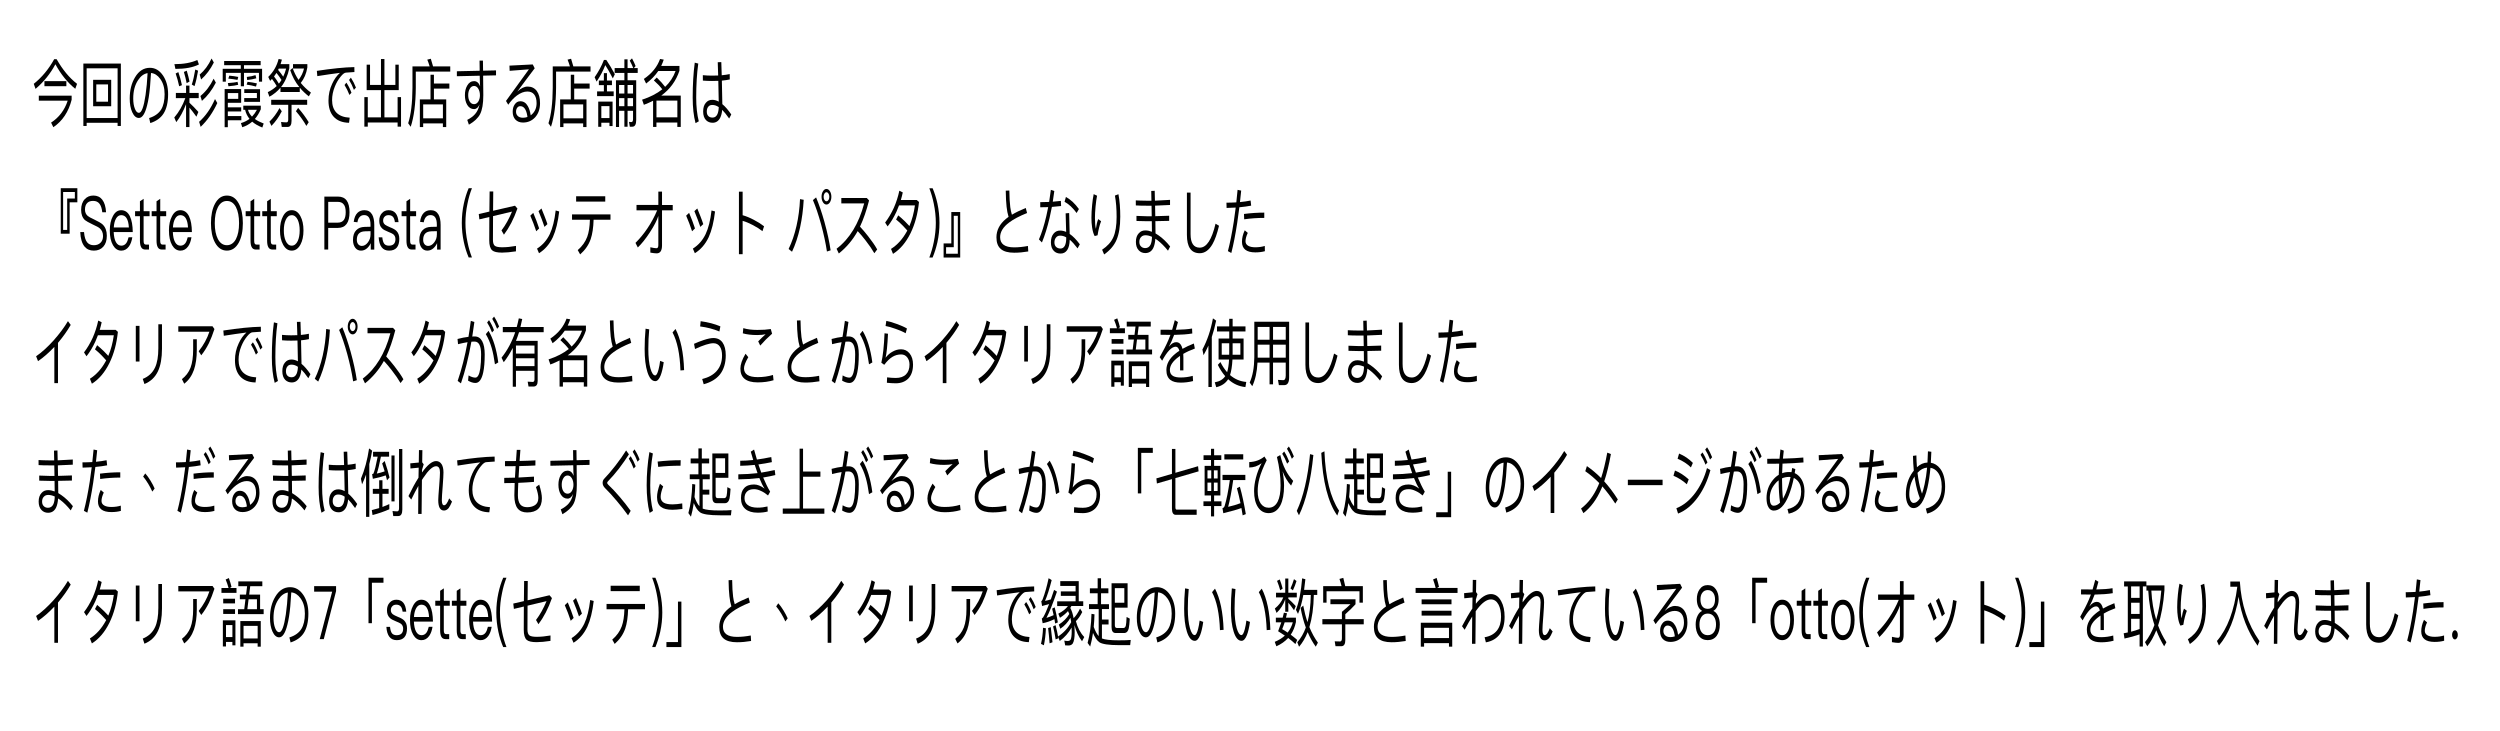 <?xml version="1.0" encoding="UTF-8"?>
<svg id="_レイヤー_1" data-name="レイヤー_1" xmlns="http://www.w3.org/2000/svg" version="1.1" viewBox="0 0 1600.78 467.99">
  <!-- Generator: Adobe Illustrator 29.8.1, SVG Export Plug-In . SVG Version: 2.1.1 Build 2)  -->
  <defs>
    <style>
      .st0 {
        fill: none;
      }
    </style>
  </defs>
  <g>
    <path d="M36.26,37.9c3.77,6.65,8.11,11.93,13.08,15.78l-1.14,3.18c-4.97-3.99-9.22-9.27-12.72-15.73-3.23,6.08-7.46,11.31-12.72,15.78l-1.14-3.23c5.24-4.18,9.61-9.46,13.08-15.78h1.56ZM45.87,61.27v2.61c-1.95,7.7-5.84,13.59-11.71,17.58l-1.44-2.95c5.09-3.33,8.65-7.98,10.63-14.06h-18.5v-3.18h21.02ZM42.49,51.96v3.23h-14.04v-3.23h14.04Z"/>
    <path d="M77.4,80.66h-2.1v-2.04h-19.82v2.04h-2.1v-39.96h24.01v39.96ZM75.3,75.58v-31.84h-19.82v31.84h19.82ZM71.2,51.11v16.92h-11.56v-16.92h11.56ZM69.17,54.05h-7.51v11.07h7.51v-11.07Z"/>
    <path d="M104.38,48.35c2.16,3.23,3.26,7.22,3.26,11.97,0,5.32-1.02,9.46-2.99,12.5-1.8,2.76-4.61,4.75-8.41,5.99l-.75-3.23c3.56-1.09,6.14-2.95,7.72-5.51,1.44-2.38,2.19-5.66,2.19-9.74s-.93-7.22-2.78-9.79c-1.68-2.33-3.65-3.61-5.93-3.8l-.63,8.84c-.45,4.89-1.08,8.89-1.89,11.97-1.32,5.32-3.08,7.98-5.24,7.98-1.74,0-3.17-1.24-4.28-3.71-1.08-2.38-1.59-5.32-1.59-8.74,0-5.32,1.14-9.84,3.41-13.59,2.42-4.09,5.6-6.08,9.52-6.08,3.35,0,6.14,1.62,8.38,4.94ZM93.21,60.75c.6-4.23,1.05-8.89,1.29-13.92-2.37.38-4.4,1.9-6.08,4.47-2.1,3.14-3.11,7.08-3.11,11.78,0,2.66.36,4.85,1.08,6.6.66,1.71,1.53,2.57,2.54,2.57,1.74,0,3.17-3.85,4.28-11.5Z"/>
    <path d="M119.14,59.52v-4.7h2.16v4.7h5.93v3.33h-5.93v2.95c1.86,1.71,3.77,3.66,5.72,5.89l-1.26,3.04c-1.74-2.47-3.23-4.37-4.46-5.8v12.45h-2.16v-14.68c-1.8,4.61-3.86,8.46-6.26,11.5l-1.29-2.95c2.99-3.52,5.36-7.65,7.07-12.4h-6.05v-3.33h6.53ZM127.37,41.27c-3.77,1.9-8.77,2.85-15.06,2.85l-.63-3.04c5.87,0,10.78-.9,14.67-2.66l1.02,2.85ZM116.5,54.53l-1.77.71c-.6-2.85-1.35-5.61-2.25-8.17l1.71-.9c.87,2.42,1.65,5.23,2.31,8.36ZM121.35,52.2l-1.83,1.04c-.48-2.47-1.08-4.85-1.77-7.17l1.83-.81c.75,2.52,1.35,4.85,1.77,6.94ZM126.83,45.26c-.6,3.75-1.35,7.03-2.28,9.88l-1.74-1c.84-2.52,1.56-5.7,2.22-9.6l1.8.71ZM139.14,65.98c-2.84,6.13-6.41,11.21-10.66,15.25l-.99-3.23c4.13-3.66,7.51-8.5,10.18-14.59l1.47,2.57ZM136.92,40.03c-2.18,4.37-4.91,7.98-8.14,10.88l-.93-3.14c3.08-2.57,5.63-6.04,7.63-10.31l1.44,2.57ZM138.21,52.91c-2.4,4.7-5.36,8.6-8.92,11.69l-.96-3.14c3.44-2.8,6.26-6.51,8.47-11.07l1.41,2.52Z"/>
    <path d="M166.89,39.08v2.66h-10.66v2.33h11.59v8.22h-2.01v-5.65h-9.58v8.6h-2.04v-8.6h-9.58v5.65h-2.01v-8.22h11.59v-2.33h-10.66v-2.66h23.35ZM154.41,65.83h-8.53v2.9h8.56v2.66h-8.56v2.95h8.65v2.66h-8.65v4.47h-2.04v-24.42h10.57v8.79ZM152.55,63.32v-3.75h-6.68v3.75h6.68ZM152.52,54.29c-1.29.38-3.35.71-6.23.95l-.39-2.04c2.81-.19,4.88-.43,6.2-.81l.42,1.9ZM152.55,49.25l-.48,1.9c-1.86-.38-3.83-.62-5.87-.81l.63-1.9c1.98.19,3.86.43,5.72.81ZM166.98,67.64v2.33c-1.05,2.47-2.31,4.51-3.8,6.22,1.53,1.09,3.41,2.04,5.66,2.9l-.87,2.57c-2.63-1.05-4.79-2.28-6.47-3.75-1.86,1.62-3.98,2.8-6.38,3.56l-.84-2.66c2.04-.57,3.86-1.47,5.48-2.71-1.38-1.71-2.31-3.61-2.81-5.8h-1.17v-2.66h11.2ZM156.38,65.22v-2.42h8.11v-3.23h-8.08v-2.47h10.09v8.13h-10.12ZM164.47,53.39l-.54,2.04c-1.92-.57-3.92-.95-5.99-1.24l.57-1.81c2.07.24,4.04.57,5.96,1ZM158.03,49.25c2.1-.19,3.95-.57,5.57-1.14l.51,2.04c-1.68.47-3.62.85-5.84,1.09l-.24-2ZM161.35,74.67c1.2-1.24,2.28-2.71,3.17-4.37h-5.72c.39,1.62,1.23,3.04,2.54,4.37Z"/>
    <path d="M196.8,41.08v2.09c-.66,3.99-2.07,7.27-4.22,9.93,1.86,2.28,4.01,4.37,6.5,6.18l-1.32,2.42c-2.21-1.71-4.13-3.56-5.81-5.56v2.76h-12.36v-2.76c-1.98,2.38-4.34,4.28-7.09,5.8l-1.05-2.95c2.21-1.05,4.1-2.33,5.72-3.9-.84-1.47-1.83-2.99-3.02-4.56-.42.43-.81.86-1.17,1.24l-1.23-2.52c3.29-3.14,5.51-6.98,6.65-11.5l2.1.43c-.24,1-.54,1.95-.84,2.9h5.6v2.61c-1.02,4.8-2.78,8.84-5.33,12.07h11.74c-2.58-3.18-4.52-6.79-5.84-10.83l1.53-1.38c.96,2.76,2.25,5.27,3.8,7.6,1.74-2.23,2.9-4.66,3.5-7.27h-7.04v-2.8h9.19ZM180.43,71.25c-1.8,3.56-4.01,6.7-6.62,9.36l-1.29-2.71c2.54-2.47,4.7-5.37,6.44-8.7l1.47,2.04ZM196.68,63.89v3.23h-10v10.26c0,2.57-.84,3.9-2.49,3.9h-3.77l-.45-3.18c1.2.14,2.36.24,3.5.24.72,0,1.08-.62,1.08-1.76v-9.46h-10.9v-3.23h23.02ZM175.46,48.97c1.2,1.52,2.25,3.09,3.11,4.61.6-.76,1.17-1.52,1.68-2.38-.93-1.47-2-2.99-3.23-4.51-.51.81-1.02,1.57-1.56,2.28ZM183.21,43.93h-4.73c-.12.29-.27.57-.39.85,1.26,1.43,2.33,2.9,3.26,4.32.78-1.62,1.38-3.33,1.86-5.18ZM197.67,78.24l-1.5,2.38c-1.62-2.95-3.86-6.08-6.68-9.41l1.41-2.14c2.67,3.04,4.91,6.13,6.77,9.17Z"/>
    <path d="M226.95,46.12l-5.39.38c-.9,0-2.07.86-3.44,2.57-1.5,1.81-2.75,3.94-3.74,6.42-1.17,2.85-1.74,5.75-1.74,8.65,0,3.33.9,5.99,2.72,7.93,1.95,2,4.79,3.09,8.56,3.28l-.42,3.28c-4.37-.1-7.69-1.43-9.94-3.99-2.16-2.42-3.23-5.84-3.23-10.26,0-3.8.78-7.41,2.37-10.74,1.29-2.85,2.93-5.18,4.97-6.98-4.43.57-9.28,1.24-14.49,2.09l-.3-3.37c9.58-1.47,17.57-2.28,24.01-2.42l.06,3.18ZM225.04,59.37l-1.29,1.43c-.9-2.38-1.95-4.47-3.14-6.37l1.2-1.52c1.29,2,2.37,4.13,3.23,6.46ZM227.91,56.09l-1.29,1.47c-.9-2.38-1.95-4.51-3.11-6.37l1.17-1.47c1.32,2.04,2.4,4.18,3.23,6.37Z"/>
    <path d="M253.15,41.41h2.16v16.3h-9.16v17.44h8.44v-12.97h2.19v18.91h-2.19v-2.66h-19.1v2.66h-2.19v-18.91h2.19v12.97h8.44v-17.44h-9.16v-16.3h2.16v12.97h7.01v-16.58h2.21v16.58h7.01v-12.97Z"/>
    <path d="M277.28,42.5h11.02v3.33h-22.06v10.41c-.09,10.36-1.17,18.67-3.26,24.95l-1.62-2.28c1.77-5.42,2.69-12.97,2.75-22.67v-13.73h10.99c-.45-1.57-.96-2.99-1.5-4.32l2.25-.57c.48,1.43.96,3.09,1.44,4.89ZM277.85,47.83v5.66h9.88v3.23h-9.88v6.94h7.87v17.72h-2.13v-2.38h-12.63v2.38h-2.12v-17.72h6.83v-15.82h2.19ZM283.6,75.77v-8.93h-12.63v8.93h12.63Z"/>
    <path d="M309.23,38.8l.09,6.46,8.29-.19v3.18l-8.26.19v.38c.06,6.6.12,10.64.12,12.12,0,5.42-.69,9.46-2.07,12.16-1.29,2.47-3.68,4.75-7.16,6.75l-1.05-3.09c2.12-1.09,3.8-2.33,5-3.71,1.38-1.57,2.34-3.61,2.87-6.18-.9,2-2.07,2.99-3.5,2.99-1.86,0-3.29-.9-4.37-2.66-1.02-1.71-1.5-3.8-1.5-6.27s.48-4.42,1.47-6.13c1.08-1.9,2.54-2.85,4.4-2.85,1.74,0,3.02,1.09,3.86,3.28-.12-1.52-.21-3.33-.21-5.51l-.03-1.24-14.64.33v-3.18l14.61-.33-.09-6.51h2.16ZM300.76,56.95c-.66,1.09-.96,2.42-.96,3.99,0,1.66.33,3.04.99,4.09.66,1.09,1.59,1.66,2.78,1.66,1.08,0,2.01-.57,2.72-1.71.66-1.14,1.02-2.47,1.02-3.9,0-1.71-.36-3.14-1.05-4.28-.72-1.19-1.62-1.76-2.69-1.76-1.2,0-2.13.62-2.81,1.9Z"/>
    <path d="M342.37,43.74c-3.17,4.18-6.89,9.12-11.14,14.92,2.33-2.19,4.55-3.23,6.65-3.23,2.49,0,4.43.95,5.84,2.85,1.38,1.9,2.07,4.47,2.07,7.79,0,3.71-1.05,6.7-3.08,8.98-2.1,2.28-4.7,3.42-7.81,3.42-2.04,0-3.65-.62-4.85-1.85-1.2-1.28-1.77-2.95-1.77-5.04,0-1.9.42-3.47,1.29-4.7.9-1.38,2.1-2.04,3.59-2.04,2.04,0,3.62,1,4.79,3.09.87,1.47,1.5,3.47,1.86,5.94l.75-.62c2.01-1.81,3.02-4.23,3.02-7.18,0-2.52-.57-4.42-1.65-5.7-1.02-1.19-2.42-1.76-4.28-1.76-2.12,0-4.34.86-6.68,2.57-2.01,1.52-3.86,3.47-5.54,5.89l-1.44-2.42,14.67-20.24-12.33.95-.12-3.33,14.91-.76,1.26,2.47ZM337.61,74.01c-.69-4.04-2.19-6.03-4.46-6.03-.84,0-1.5.33-1.98,1.04-.51.67-.75,1.52-.75,2.52s.3,1.85.96,2.57c.78.86,1.95,1.28,3.5,1.28,1.02,0,1.95-.19,2.84-.48-.06-.38-.09-.67-.12-.9Z"/>
    <path d="M367.1,42.5h11.02v3.33h-22.06v10.41c-.09,10.36-1.17,18.67-3.26,24.95l-1.62-2.28c1.77-5.42,2.69-12.97,2.75-22.67v-13.73h10.99c-.45-1.57-.96-2.99-1.5-4.32l2.25-.57c.48,1.43.96,3.09,1.44,4.89ZM367.67,47.83v5.66h9.88v3.23h-9.88v6.94h7.87v17.72h-2.13v-2.38h-12.63v2.38h-2.12v-17.72h6.83v-15.82h2.19ZM373.42,75.77v-8.93h-12.63v8.93h12.63Z"/>
    <path d="M388.21,38.37c1.68,2.47,3.5,5.51,5.48,9.12l-1.29,2.71c-2.01-3.85-3.62-6.7-4.82-8.5-1.35,3.52-3.2,7.03-5.57,10.55l-1.26-2.8c2.39-3.42,4.4-7.08,5.96-11.07h1.5ZM386.66,51.58v-4.75h1.98v4.75h3.2v2.95h-3.2v3.99h4.31v3.04h-10.63v-3.04h4.34v-3.99h-3.2v-2.95h3.2ZM392.25,80.71h-2.01v-2.14h-5.21v2.61h-1.98v-16.11h9.19v15.63ZM390.25,75.62v-7.65h-5.21v7.65h5.21ZM399.8,43.6v-5.61h2.04v5.61h3.65c-.6-1.52-1.35-3.09-2.25-4.8l1.44-1.43c1.02,1.9,1.77,3.52,2.31,4.94l-1.14,1.28h2.48v3.09h-6.5v4.7h5.54v25.47c0,2.85-.84,4.28-2.48,4.28h-1.62l-.51-3.09,1.5.14c.72,0,1.08-.67,1.08-2v-5.23h-3.5v10.22h-2.04v-10.22h-3.41v10.36h-1.98v-29.93h5.39v-4.7h-6.23v-3.09h6.23ZM396.39,54.43v5.46h3.41v-5.46h-3.41ZM396.39,68.02h3.41v-5.18h-3.41v5.18ZM405.34,54.43h-3.5v5.46h3.5v-5.46ZM405.34,62.84h-3.5v5.18h3.5v-5.18Z"/>
    <path d="M420.34,81.28h-2.16v-16.77c-1.86.95-3.8,1.81-5.9,2.61l-1.14-3.28c5.18-1.71,9.49-3.9,12.93-6.65-1.32-1.76-3.11-3.66-5.39-5.7l1.86-1.85c2.27,2.23,4.07,4.23,5.36,5.99,3.05-2.9,5.27-6.27,6.68-10.17h-11.08c-2.04,2.99-4.61,5.65-7.78,8.03l-1.44-2.95c5.12-3.47,8.56-7.75,10.36-12.78l2.36.43c-.48,1.43-1.02,2.76-1.62,4.04h11.68v3.04c-2.16,6.51-6.02,11.83-11.65,15.96h12.48v20.05h-2.19v-2.8h-13.38v2.8ZM433.72,64.41h-13.38v10.74h13.38v-10.74Z"/>
    <path d="M447.11,40.7c-.9,6.42-1.32,13.68-1.32,21.81,0,5.8.54,10.83,1.65,15.16l-2.07,1.19c-1.23-4.56-1.83-9.98-1.83-16.35,0-8.17.42-15.63,1.32-22.38l2.25.57ZM467.28,50.87c-1.5.33-3.17.57-5.06.76.18,6.37.27,11.4.3,15.06,1.86,1.52,3.77,3.75,5.72,6.6l-1.35,2.61c-1.74-2.47-3.2-4.32-4.46-5.56-.18,2-.6,3.66-1.26,5.04-1.08,2.14-2.72,3.23-4.88,3.23-1.71,0-3.08-.57-4.16-1.62-1.26-1.28-1.89-3.14-1.89-5.56s.54-4.23,1.68-5.56c1.08-1.33,2.46-1.95,4.16-1.95,1.35,0,2.72.38,4.13,1.14-.03-3.18-.12-7.6-.27-13.3-1.29.05-2.63.09-4.04.09-2.19,0-4.13-.09-5.84-.24l-.03-3.47c1.92.19,3.89.29,5.87.29,1.38,0,2.69-.05,3.95-.09l-.27-8.51,2.28-.05c.09,2.99.18,5.8.27,8.41,1.92-.19,3.62-.43,5.12-.76l.03,3.42ZM456.09,67.21c-1.08,0-1.95.33-2.54,1.09-.66.76-.99,1.81-.99,3.14,0,1.42.42,2.47,1.29,3.14.6.47,1.44.71,2.46.71,1.38,0,2.42-.76,3.08-2.23.48-1.14.78-2.61.84-4.47-1.38-.95-2.75-1.38-4.13-1.38Z"/>
    <path d="M49.53,120.51v9.03h-4.94v20.1h-5.69v-29.13h10.63ZM40.42,147.22h2.6v-20.1h4.91v-4.18h-7.51v24.28Z"/>
    <path d="M65.45,127.83c1.44,1.81,2.25,4.51,2.46,8.08h-2.42c-.27-2.47-.87-4.28-1.8-5.46-.96-1.24-2.31-1.81-4.04-1.81-1.59,0-2.81.38-3.71,1.24-1.02.95-1.53,2.38-1.53,4.32,0,1.71.6,3.09,1.83,4.13.54.47,1.86,1.19,3.92,2.14,2.81,1.33,4.67,2.42,5.57,3.28,1.77,1.71,2.67,4.09,2.67,7.18s-.75,5.32-2.25,7.03c-1.5,1.66-3.5,2.52-6.05,2.52s-4.49-.85-5.93-2.57c-1.68-2.04-2.6-5.13-2.78-9.31h2.42c.21,2.95.87,5.13,1.95,6.51.99,1.24,2.42,1.9,4.34,1.9,1.74,0,3.17-.52,4.25-1.57,1.08-1.05,1.62-2.47,1.62-4.28,0-2.14-.72-3.8-2.13-4.99-.6-.57-2.13-1.38-4.52-2.47-2.58-1.24-4.22-2.19-4.91-2.76-1.65-1.52-2.46-3.71-2.46-6.56s.78-5.27,2.37-6.89c1.41-1.52,3.23-2.28,5.45-2.28,2.39,0,4.31.85,5.69,2.61Z"/>
    <path d="M83.21,138.57c1.14,2.38,1.74,5.75,1.8,10.03h-12.21c.12,2.76.57,4.89,1.41,6.42.84,1.52,2.01,2.28,3.47,2.28,1.26,0,2.31-.52,3.08-1.52.66-.85,1.17-2.14,1.56-3.85h2.4c-.36,2.38-1.05,4.28-2.1,5.8-1.29,1.81-2.93,2.76-4.94,2.76-2.21,0-4.01-1.19-5.33-3.47-1.38-2.38-2.04-5.51-2.04-9.5,0-3.61.63-6.65,1.95-9.08,1.32-2.57,3.08-3.85,5.33-3.85,2.49,0,4.37,1.33,5.63,3.99ZM74.32,139.9c-.84,1.43-1.32,3.33-1.47,5.75h9.67c-.3-5.27-1.95-7.89-4.88-7.89-1.38,0-2.49.71-3.32,2.14Z"/>
    <path d="M91.95,135.24h3.83v3.18h-3.83v15.63c0,.9.09,1.57.33,1.95.21.38.6.62,1.14.62h1.98v3.18h-2.33c-1.26,0-2.19-.52-2.72-1.57-.51-.95-.75-2.33-.75-4.18v-15.63h-3.11v-3.18h3.11v-6.37l2.37-1.57v7.94Z"/>
    <path d="M102.58,135.24h3.83v3.18h-3.83v15.63c0,.9.09,1.57.33,1.95.21.38.6.62,1.14.62h1.98v3.18h-2.33c-1.26,0-2.19-.52-2.72-1.57-.51-.95-.75-2.33-.75-4.18v-15.63h-3.11v-3.18h3.11v-6.37l2.37-1.57v7.94Z"/>
    <path d="M121.08,138.57c1.14,2.38,1.74,5.75,1.8,10.03h-12.21c.12,2.76.57,4.89,1.41,6.42.84,1.52,2.01,2.28,3.47,2.28,1.26,0,2.31-.52,3.08-1.52.66-.85,1.17-2.14,1.56-3.85h2.4c-.36,2.38-1.05,4.28-2.1,5.8-1.29,1.81-2.93,2.76-4.94,2.76-2.21,0-4.01-1.19-5.33-3.47-1.38-2.38-2.04-5.51-2.04-9.5,0-3.61.63-6.65,1.95-9.08,1.32-2.57,3.08-3.85,5.33-3.85,2.49,0,4.37,1.33,5.63,3.99ZM112.19,139.9c-.84,1.43-1.32,3.33-1.47,5.75h9.67c-.3-5.27-1.95-7.89-4.88-7.89-1.38,0-2.49.71-3.32,2.14Z"/>
    <path d="M152.88,130.3c1.74,3.23,2.63,7.41,2.63,12.59s-.9,9.27-2.63,12.5c-1.86,3.37-4.4,5.08-7.6,5.08s-5.72-1.71-7.57-5.08c-1.77-3.23-2.63-7.41-2.63-12.5s.87-9.31,2.63-12.54c1.86-3.42,4.37-5.13,7.6-5.13s5.72,1.66,7.57,5.08ZM139.5,132.73c-1.32,2.57-1.98,5.94-1.98,10.17s.66,7.55,1.98,10.12c1.38,2.66,3.32,3.99,5.78,3.99s4.4-1.33,5.78-3.9c1.32-2.57,2.01-5.94,2.01-10.22s-.69-7.75-2.01-10.31c-1.38-2.61-3.29-3.9-5.75-3.9s-4.4,1.33-5.81,4.04Z"/>
    <path d="M162.76,135.24h3.83v3.18h-3.83v15.63c0,.9.09,1.57.33,1.95.21.38.6.62,1.14.62h1.98v3.18h-2.33c-1.26,0-2.19-.52-2.72-1.57-.51-.95-.75-2.33-.75-4.18v-15.63h-3.11v-3.18h3.11v-6.37l2.37-1.57v7.94Z"/>
    <path d="M173.39,135.24h3.83v3.18h-3.83v15.63c0,.9.09,1.57.33,1.95.21.38.6.62,1.14.62h1.98v3.18h-2.33c-1.26,0-2.19-.52-2.72-1.57-.51-.95-.75-2.33-.75-4.18v-15.63h-3.11v-3.18h3.11v-6.37l2.37-1.57v7.94Z"/>
    <path d="M192.34,138.38c1.32,2.42,1.98,5.46,1.98,9.17s-.66,6.7-1.95,9.08c-1.41,2.57-3.26,3.85-5.57,3.85s-4.16-1.28-5.54-3.85c-1.32-2.38-1.98-5.42-1.98-9.08s.66-6.75,1.98-9.17c1.38-2.57,3.2-3.8,5.54-3.8s4.16,1.24,5.54,3.8ZM182.97,140.76c-.84,1.81-1.23,4.04-1.23,6.79s.39,4.94,1.23,6.75c.9,2,2.19,2.99,3.83,2.99s2.9-1,3.86-2.99c.81-1.81,1.23-4.09,1.23-6.75s-.42-4.99-1.23-6.79c-.96-2-2.25-2.99-3.86-2.99s-2.93,1-3.83,2.99Z"/>
    <path d="M216.44,125.88c4.91,0,7.36,3.33,7.36,9.98s-2.48,10.07-7.39,10.07h-6.26v13.87h-2.46v-33.93h8.74ZM210.16,142.56h6.14c1.74,0,2.99-.57,3.83-1.66.81-1.09,1.23-2.76,1.23-5.04s-.42-3.94-1.26-4.94c-.84-1.14-2.1-1.66-3.8-1.66h-6.14v13.3Z"/>
    <path d="M238.27,137.33c.9,1.62,1.38,3.85,1.38,6.7v15.78h-2.25v-4.13c-.6,1.33-1.41,2.42-2.37,3.28-1.14,1-2.42,1.52-3.86,1.52-1.56,0-2.78-.62-3.71-1.85-.96-1.28-1.44-2.95-1.44-4.94,0-2.8.69-4.89,2.12-6.32,1.26-1.33,3.05-2.04,5.39-2.09l3.71-.09v-1.28c0-4.13-1.35-6.18-4.04-6.18-1.14,0-2.07.33-2.78,1.09-.81.76-1.32,1.95-1.56,3.52l-2.37-.29c.33-2.57,1.14-4.51,2.4-5.75,1.14-1.14,2.6-1.71,4.46-1.71,2.22,0,3.83.9,4.91,2.76ZM233.69,148.12c-3.47.09-5.21,1.9-5.21,5.46,0,1.14.27,2.04.87,2.8.6.71,1.38,1.09,2.34,1.09,1.47,0,2.75-.76,3.89-2.28,1.11-1.47,1.68-3.18,1.68-5.08v-2.09l-3.56.09Z"/>
    <path d="M255.19,142.23h-2.33c-.21-1.52-.6-2.66-1.2-3.33-.66-.76-1.62-1.14-2.84-1.14-1.08,0-1.92.29-2.51.95-.66.62-.99,1.47-.99,2.57s.42,1.95,1.32,2.66c.57.43,1.65.95,3.2,1.62,1.86.71,3.17,1.47,3.98,2.28,1.23,1.24,1.86,2.9,1.86,5.04,0,5.04-2.19,7.6-6.56,7.6-4.07,0-6.29-2.85-6.65-8.5h2.33c.18,1.95.63,3.33,1.29,4.18.66.76,1.65,1.14,2.96,1.14,2.75,0,4.16-1.42,4.16-4.18,0-1.38-.51-2.42-1.47-3.18-.51-.38-1.62-.9-3.29-1.57-1.83-.71-3.11-1.43-3.83-2.19-1.2-1.14-1.77-2.71-1.77-4.8s.57-3.71,1.74-4.94c1.08-1.24,2.51-1.85,4.25-1.85,3.83,0,5.93,2.52,6.35,7.65Z"/>
    <path d="M262.61,135.24h3.83v3.18h-3.83v15.63c0,.9.09,1.57.33,1.95.21.38.6.62,1.14.62h1.98v3.18h-2.33c-1.26,0-2.19-.52-2.72-1.57-.51-.95-.75-2.33-.75-4.18v-15.63h-3.11v-3.18h3.11v-6.37l2.37-1.57v7.94Z"/>
    <path d="M280.75,137.33c.9,1.62,1.38,3.85,1.38,6.7v15.78h-2.25v-4.13c-.6,1.33-1.41,2.42-2.37,3.28-1.14,1-2.42,1.52-3.86,1.52-1.56,0-2.78-.62-3.71-1.85-.96-1.28-1.44-2.95-1.44-4.94,0-2.8.69-4.89,2.12-6.32,1.26-1.33,3.05-2.04,5.39-2.09l3.71-.09v-1.28c0-4.13-1.35-6.18-4.04-6.18-1.14,0-2.07.33-2.78,1.09-.81.76-1.32,1.95-1.56,3.52l-2.37-.29c.33-2.57,1.14-4.51,2.4-5.75,1.14-1.14,2.6-1.71,4.46-1.71,2.22,0,3.83.9,4.91,2.76ZM276.17,148.12c-3.47.09-5.21,1.9-5.21,5.46,0,1.14.27,2.04.87,2.8.6.71,1.38,1.09,2.34,1.09,1.47,0,2.75-.76,3.89-2.28,1.11-1.47,1.68-3.18,1.68-5.08v-2.09l-3.56.09Z"/>
    <path d="M302.19,120.51c-1.23,3.14-2.18,6.41-2.84,9.83-.9,4.18-1.32,8.27-1.32,12.35s.42,8.17,1.32,12.35c.66,3.37,1.62,6.65,2.84,9.83h-2.09c-1.32-3.09-2.34-6.37-3.08-9.79-.9-4.09-1.32-8.22-1.32-12.35s.42-8.36,1.32-12.45c.75-3.47,1.77-6.75,3.08-9.79h2.09Z"/>
    <path d="M315.84,122.6l-.12,12.35,14.04-3.23,1.56,1.81c-2.39,6.75-5.3,12.31-8.65,16.73l-1.56-2.71c2.57-3.37,4.82-7.41,6.74-12.07l-12.15,2.9c-.06,5.61-.06,10.74-.06,15.3,0,1.85.42,3.09,1.26,3.75.78.57,2.33.9,4.61.9,2.72,0,5.69-.29,8.89-.86l-.03,3.47c-3.47.52-6.41.81-8.86.81-3.11,0-5.24-.47-6.32-1.43-1.29-1.09-1.92-3.28-1.92-6.51,0-4.47,0-9.46.06-14.87l-6.38,1.52-.39-3.42,6.8-1.57c.03-4.09.09-8.36.15-12.88h2.33Z"/>
    <path d="M345.22,146.27l-1.86,1.81c-1.17-3.52-2.42-6.84-3.8-9.98l1.89-1.81c1.5,3.52,2.75,6.84,3.77,9.98ZM358.06,135.39c-.78,6.7-2.12,12.21-4.07,16.49-2.13,4.51-5.09,7.93-8.86,10.26l-1.26-2.95c3.53-2.23,6.26-5.32,8.17-9.31,1.8-3.8,3.05-8.84,3.77-15.11l2.25.62ZM348.75,138.62c.66,1.62,1.23,3.28,1.77,4.89l-1.89,1.76c-.99-2.99-2.25-6.37-3.8-10.07l1.86-1.71c.81,1.95,1.5,3.66,2.07,5.13Z"/>
    <path d="M390.9,137.29v3.42h-10.81c-.15,5.08-.78,9.22-1.86,12.4-1.29,3.71-3.53,6.94-6.74,9.79l-1.56-2.76c2.87-2.47,4.91-5.32,6.08-8.51,1.02-2.76,1.59-6.41,1.71-10.93h-11.44v-3.42h24.61ZM387.55,125.65v3.42h-18.65v-3.42h18.65Z"/>
    <path d="M423.9,122.7v8.55h6.86v3.42h-6.86v22.43c0,3.42-1.17,5.13-3.44,5.13-1.05,0-2.4-.19-4.04-.48v-3.42c1.74.38,3.02.62,3.92.62.78,0,1.2-.67,1.2-1.95v-18.72c-.9,2.85-2.69,6.32-5.39,10.45-2.66,4.09-5.24,7.32-7.75,9.74l-1.5-2.95c2.69-2.66,5.27-5.75,7.66-9.31,2.51-3.75,4.58-7.6,6.23-11.55h-13.23v-3.42h13.98v-8.55h2.37Z"/>
    <path d="M445.01,146.27l-1.86,1.81c-1.17-3.52-2.42-6.84-3.8-9.98l1.89-1.81c1.5,3.52,2.75,6.84,3.77,9.98ZM457.85,135.39c-.78,6.7-2.12,12.21-4.07,16.49-2.13,4.51-5.09,7.93-8.86,10.26l-1.26-2.95c3.53-2.23,6.26-5.32,8.17-9.31,1.8-3.8,3.05-8.84,3.77-15.11l2.25.62ZM448.54,138.62c.66,1.62,1.23,3.28,1.77,4.89l-1.89,1.76c-.99-2.99-2.25-6.37-3.8-10.07l1.86-1.71c.81,1.95,1.5,3.66,2.07,5.13Z"/>
    <path d="M475.52,122.75v15.06c2.25.62,4.64,1.62,7.16,2.95,2.33,1.19,4.52,2.57,6.56,4.13l-1.02,3.14c-1.86-1.43-3.89-2.71-6.05-3.85-2.37-1.24-4.58-2.19-6.65-2.76v21.33h-2.37v-40.01h2.37Z"/>
    <path d="M514.62,127.93c-.33,6.27-1.11,12.16-2.33,17.77-1.29,5.75-2.99,10.93-5.15,15.49l-2.19-1.76c2.13-4.37,3.8-9.27,5.06-14.78,1.23-5.42,1.98-11.12,2.25-17.15l2.36.43ZM527.94,142.28c1.77,6.37,3.08,12.4,3.92,18.01l-2.36.76c-.81-5.42-2.07-11.26-3.77-17.49-1.68-6.08-3.41-11.21-5.21-15.44l2.04-1.71c1.86,4.42,3.65,9.69,5.39,15.87ZM531.41,122.46c.6.95.93,2.14.93,3.56,0,1.33-.33,2.52-.93,3.52-.63.95-1.38,1.43-2.22,1.43s-1.62-.48-2.21-1.43c-.63-1-.93-2.19-.93-3.52,0-1.43.3-2.61.93-3.56.6-1,1.35-1.47,2.21-1.47s1.59.48,2.22,1.47ZM527.91,123.94c-.36.57-.54,1.24-.54,2.09,0,.76.18,1.47.54,2.04.36.52.78.81,1.29.81.48,0,.93-.29,1.29-.81.36-.57.54-1.28.54-2.04,0-.86-.18-1.52-.54-2.09s-.81-.86-1.29-.86c-.51,0-.93.29-1.29.86Z"/>
    <path d="M549.14,148.07c-3.14,5.61-7.16,10.36-12.04,14.25l-1.44-3.04c8.32-6.32,14.22-16.01,17.69-29.03h-14.64v-3.47h16.29l1.47,1.57c-1.65,6.46-3.59,12.07-5.81,16.77,1.77,1.9,3.5,3.94,5.21,6.13,2.42,3.09,4.37,5.89,5.81,8.46l-1.83,2.42c-1.38-2.42-3.23-5.13-5.57-8.12-1.74-2.28-3.44-4.28-5.09-6.03l-.06.09Z"/>
    <path d="M578.06,123.22c-.36,1.62-.75,3.23-1.23,4.85h10.18l1.44,1.28c-.78,7.46-2.54,14.06-5.36,19.86-2.96,6.03-6.74,10.5-11.29,13.35l-1.26-3.18c4.07-2.57,7.45-6.32,10.15-11.26.09-.19.18-.33.27-.52-.84-.95-1.77-1.95-2.72-2.95-1.62-1.66-3.11-3.04-4.46-4.09l1.38-2.66c1.38,1.14,2.87,2.47,4.43,3.99.99.95,1.89,1.9,2.72,2.85,1.68-3.99,2.87-8.36,3.53-13.21h-10.18c-.48,1.33-1.02,2.61-1.59,3.9-1.68,3.66-3.56,6.84-5.72,9.55l-1.59-2.47c2.1-2.76,3.95-5.89,5.57-9.41,1.59-3.61,2.75-7.27,3.53-10.98l2.19,1.09Z"/>
    <path d="M597.16,120.51c1.29,3.04,2.31,6.32,3.08,9.79.87,4.09,1.32,8.22,1.32,12.45s-.45,8.27-1.32,12.35c-.78,3.42-1.8,6.7-3.08,9.79h-2.1c1.2-3.18,2.16-6.46,2.84-9.83.87-4.18,1.32-8.32,1.32-12.35s-.45-8.17-1.32-12.35c-.69-3.42-1.65-6.7-2.84-9.83h2.1Z"/>
    <path d="M614.83,135.77v29.13h-10.63v-9.03h4.94v-20.1h5.69ZM610.7,158.29h-4.91v4.18h7.51v-24.28h-2.6v20.1Z"/>
    <path d="M646.89,132.63c.21,1.71.57,3.33,1.05,4.85,2.37-1.43,5.33-2.85,8.86-4.32l.84,3.23c-4.91,2-8.71,3.99-11.35,5.99-3.95,2.9-5.9,6.08-5.9,9.5,0,4.32,2.99,6.51,8.98,6.51,2.93,0,5.9-.33,8.83-.9l.21,3.52c-3.05.52-6.08.81-9.04.81-3.86,0-6.71-.81-8.53-2.38-1.89-1.62-2.81-4.09-2.81-7.46,0-4.56,2.04-8.5,6.14-11.88.48-.43,1.02-.86,1.62-1.24-.6-1.95-1.02-4.09-1.26-6.46-.3-2.52-.48-5.94-.54-10.31l2.3-.09c.06,4.61.27,8.17.6,10.64Z"/>
    <path d="M679.44,131.92c-1.86.24-3.83.43-5.9.57-.45,2.42-.96,4.8-1.5,7.13-1.41,5.94-3.02,11.17-4.88,15.63l-1.92-1.95c1.8-4.09,3.38-9.12,4.76-15.11.42-1.81.81-3.66,1.17-5.56-1.65.05-3.35.09-5.09.09v-3.28c1.98,0,3.86-.05,5.69-.14.42-2.52.78-5.08,1.11-7.75l2.21.76c-.3,2.28-.63,4.56-.99,6.84,1.8-.14,3.53-.33,5.18-.52l.15,3.28ZM684.92,149.78c2.1,1.42,4.28,3.66,6.5,6.65l-1.44,2.61c-1.86-2.47-3.53-4.32-5.03-5.56-.06,2.95-.6,5.13-1.62,6.65-1.02,1.47-2.42,2.23-4.22,2.23s-3.17-.57-4.25-1.62c-1.32-1.28-1.95-3.14-1.95-5.56s.57-4.28,1.77-5.65c1.05-1.28,2.42-1.9,4.1-1.9,1.26,0,2.57.29,3.89.86-.06-3.14-.18-7.13-.33-11.88l2.25-.19c.18,5.51.27,9.98.33,13.35ZM678.78,150.88c-1.14,0-2.04.43-2.69,1.33-.63.81-.93,1.81-.93,2.99,0,1.33.39,2.33,1.23,3.04.69.57,1.59.9,2.72.9s2.01-.57,2.67-1.71c.6-1.14.93-2.71.93-4.7v-.76c-1.32-.76-2.63-1.09-3.92-1.09ZM686.89,129.3c1.44,1.38,2.75,2.9,3.95,4.56l-1.47,2.52c-1.11-1.52-2.37-2.95-3.74-4.28-1.38-1.28-2.72-2.23-3.98-2.9l.87-3.09c1.41.76,2.87,1.81,4.37,3.18Z"/>
    <path d="M702.46,125.31c-.36,1.81-.69,4.13-.96,6.94-.27,2.85-.39,5.27-.39,7.22,0,3.04.18,5.42.6,7.03.3-2.38.78-4.42,1.5-6.22l1.83,1.38c-.96,2.47-1.71,5.46-2.25,8.98l-1.86.52c-.75-1.33-1.29-3.18-1.65-5.61-.3-1.9-.42-3.94-.42-6.08,0-2.66.15-5.42.45-8.27.24-2.57.57-4.85.99-6.89l2.16,1ZM717.31,138.9c0,6.13-.81,11.02-2.39,14.73-1.56,3.61-4.22,6.7-7.93,9.31l-1.29-3.04c3.41-2.28,5.84-4.94,7.21-8.08s2.07-7.46,2.07-12.92c0-5.13-.36-9.69-1.08-13.68l2.25-.86c.78,4.18,1.17,9.03,1.17,14.54Z"/>
    <path d="M749.23,131.25c-3.32.19-6.53.33-9.61.43.03,2.47.06,4.7.12,6.75,2.93-.05,5.9-.14,8.89-.29v3.28c-2.87.1-5.81.14-8.83.19.06,3.28.09,5.89.09,7.84.63.38,1.26.76,1.92,1.24,2.57,1.76,5.06,4.13,7.45,7.13l-1.38,2.71c-2.25-2.8-4.49-5.04-6.77-6.75-.45-.33-.9-.62-1.32-.9-.18,2.47-.63,4.47-1.35,5.94-1.08,2.14-2.78,3.23-5.12,3.23-1.68,0-3.08-.62-4.16-1.76-1.23-1.28-1.83-3.09-1.83-5.42s.6-4.18,1.86-5.51c1.08-1.24,2.45-1.81,4.19-1.81,1.35,0,2.75.29,4.22.86l-.09-6.75h-2.9c-1.35,0-3.38-.05-6.08-.14l-.84-.05v-3.23c.6,0,1.5.05,2.69.1,1.62.09,3.02.14,4.19.14h2.9c-.06-2.04-.09-4.28-.12-6.75h-2.37c-1.41,0-2.93-.05-4.58-.05l-3.11-.14-.03-3.23,3.14.14c1.62.05,3.14.09,4.58.09h2.3l-.12-6.27,2.21-.09c.06,2.19.09,4.32.15,6.32,2.87-.1,6.11-.29,9.67-.52v3.28ZM733.39,150.64c-1.08,0-1.98.33-2.69,1.09-.78.76-1.17,1.81-1.17,3.14s.36,2.28,1.14,2.99c.66.67,1.56,1,2.66,1,1.53,0,2.66-.76,3.38-2.19.57-1.19.87-2.85.93-5.04-1.5-.67-2.9-1-4.25-1Z"/>
    <path d="M762.34,123.32v26.56c0,5.8,1.95,8.7,5.87,8.7,4.37,0,7.72-5.13,10.12-15.35l2.22,1.33c-1.2,5.04-2.58,8.98-4.19,11.78-2.22,3.85-4.94,5.8-8.14,5.8-5.51,0-8.23-3.94-8.23-11.78v-27.04h2.37Z"/>
    <path d="M801.12,131.68c-2.16.43-4.67.76-7.54,1.04-.42,3.42-.9,6.79-1.38,10.03-1.14,7.46-2.4,13.87-3.77,19.24l-2.19-1.19c1.38-5.27,2.63-11.55,3.77-18.86.42-2.95.84-5.99,1.23-9.03-1.83.09-3.77.19-5.84.24l-.09-3.37c2.21,0,4.31-.1,6.32-.19.3-2.66.57-5.32.81-8.03l2.31.48c-.24,2.47-.51,4.94-.78,7.36,2.46-.24,4.7-.57,6.8-1l.36,3.28ZM798.96,149.12c-.96,2.09-1.44,3.85-1.44,5.37,0,1.24.57,2.23,1.74,2.9,1.08.62,2.57.95,4.55.95,2.22,0,4.25-.29,6.05-.86l.06,3.37c-1.74.47-3.77.76-6.11.76-5.72,0-8.56-2.28-8.56-6.79,0-2.38.57-4.8,1.77-7.36l1.95,1.66ZM809.53,139.52c-4.22,0-8.5.29-12.87.9l-.12-3.42c4.37-.57,8.68-.86,12.99-.86v3.37Z"/>
    <path d="M45.27,208.07c-2.25,3.9-4.97,7.7-8.14,11.45v25.8h-2.33v-23.19c-3.53,3.75-7.01,6.79-10.45,9.12l-1.23-3.14c3.53-2.38,7.21-5.75,11.11-10.03,3.8-4.28,6.89-8.41,9.28-12.45l1.77,2.42Z"/>
    <path d="M65.1,206.36c-.36,1.62-.75,3.23-1.23,4.85h10.18l1.44,1.28c-.78,7.46-2.54,14.07-5.36,19.86-2.96,6.03-6.74,10.5-11.29,13.35l-1.26-3.18c4.07-2.57,7.45-6.32,10.15-11.26.09-.19.18-.33.27-.52-.84-.95-1.77-1.95-2.72-2.95-1.62-1.66-3.11-3.04-4.46-4.09l1.38-2.66c1.38,1.14,2.87,2.47,4.43,3.99.99.95,1.89,1.9,2.72,2.85,1.68-3.99,2.87-8.36,3.53-13.21h-10.18c-.48,1.33-1.02,2.61-1.59,3.9-1.68,3.66-3.56,6.84-5.72,9.55l-1.59-2.47c2.1-2.76,3.95-5.89,5.57-9.41,1.59-3.61,2.75-7.27,3.53-10.98l2.19,1.09Z"/>
    <path d="M89.32,208.64v22.86h-2.37v-22.86h2.37ZM103.72,207.65v15.63c0,5.99-.87,10.83-2.58,14.45-1.83,3.85-4.7,6.56-8.65,8.17l-1.08-3.28c3.68-1.47,6.32-3.94,7.9-7.36,1.38-2.99,2.07-7.08,2.07-12.21v-15.4h2.33Z"/>
    <path d="M136.08,208.93l1.23,1.76c-1.11,3.42-2.28,6.42-3.5,8.98-1.44,2.9-3.08,5.51-4.94,7.84l-1.65-2.61c3.11-3.9,5.39-8.03,6.86-12.5h-19.91v-3.47h21.91ZM126.02,217.24v6.51c0,5.23-.63,9.55-1.83,13.07-1.32,3.75-3.38,6.7-6.23,8.89l-1.47-2.95c2.51-1.95,4.37-4.37,5.51-7.32,1.11-2.95,1.68-6.84,1.68-11.69v-6.51h2.34Z"/>
    <path d="M167.07,212.4l-5.39.38c-.9,0-2.07.86-3.44,2.57-1.5,1.81-2.75,3.94-3.74,6.41-1.17,2.85-1.74,5.75-1.74,8.65,0,3.33.9,5.99,2.72,7.93,1.95,2,4.79,3.09,8.56,3.28l-.42,3.28c-4.37-.09-7.69-1.43-9.94-3.99-2.16-2.42-3.23-5.84-3.23-10.26,0-3.8.78-7.41,2.37-10.74,1.29-2.85,2.93-5.18,4.97-6.99-4.43.57-9.28,1.24-14.49,2.09l-.3-3.37c9.58-1.47,17.57-2.28,24.01-2.42l.06,3.18ZM165.16,225.65l-1.29,1.43c-.9-2.38-1.95-4.47-3.14-6.37l1.2-1.52c1.29,2,2.37,4.13,3.23,6.46ZM168.03,222.38l-1.29,1.47c-.9-2.38-1.95-4.51-3.11-6.37l1.17-1.47c1.32,2.04,2.4,4.18,3.23,6.37Z"/>
    <path d="M177.64,206.98c-.9,6.42-1.32,13.68-1.32,21.81,0,5.8.54,10.83,1.65,15.16l-2.07,1.19c-1.23-4.56-1.83-9.98-1.83-16.35,0-8.17.42-15.63,1.32-22.38l2.25.57ZM197.82,217.15c-1.5.33-3.17.57-5.06.76.18,6.37.27,11.4.3,15.06,1.86,1.52,3.77,3.75,5.72,6.6l-1.35,2.61c-1.74-2.47-3.2-4.32-4.46-5.56-.18,2-.6,3.66-1.26,5.04-1.08,2.14-2.72,3.23-4.88,3.23-1.71,0-3.08-.57-4.16-1.62-1.26-1.28-1.89-3.14-1.89-5.56s.54-4.23,1.68-5.56c1.08-1.33,2.46-1.95,4.16-1.95,1.35,0,2.72.38,4.13,1.14-.03-3.18-.12-7.6-.27-13.3-1.29.05-2.63.09-4.04.09-2.19,0-4.13-.09-5.84-.24l-.03-3.47c1.92.19,3.89.29,5.87.29,1.38,0,2.69-.05,3.95-.09l-.27-8.51,2.28-.05c.09,2.99.18,5.8.27,8.41,1.92-.19,3.62-.43,5.12-.76l.03,3.42ZM186.62,233.49c-1.08,0-1.95.33-2.54,1.09-.66.76-.99,1.8-.99,3.14,0,1.42.42,2.47,1.29,3.14.6.48,1.44.71,2.46.71,1.38,0,2.42-.76,3.08-2.23.48-1.14.78-2.61.84-4.47-1.38-.95-2.75-1.38-4.13-1.38Z"/>
    <path d="M211.23,211.07c-.33,6.27-1.11,12.16-2.33,17.77-1.29,5.75-2.99,10.93-5.15,15.49l-2.19-1.76c2.13-4.37,3.8-9.27,5.06-14.78,1.23-5.42,1.98-11.12,2.25-17.15l2.36.43ZM224.56,225.42c1.77,6.37,3.08,12.4,3.92,18.01l-2.36.76c-.81-5.42-2.07-11.26-3.77-17.49-1.68-6.08-3.41-11.21-5.21-15.44l2.04-1.71c1.86,4.42,3.65,9.69,5.39,15.87ZM228.03,205.6c.6.95.93,2.14.93,3.56,0,1.33-.33,2.52-.93,3.52-.63.95-1.38,1.43-2.22,1.43s-1.62-.48-2.21-1.43c-.63-1-.93-2.19-.93-3.52,0-1.42.3-2.61.93-3.56.6-1,1.35-1.47,2.21-1.47s1.59.47,2.22,1.47ZM224.53,207.08c-.36.57-.54,1.24-.54,2.09,0,.76.18,1.47.54,2.04.36.52.78.81,1.29.81.48,0,.93-.29,1.29-.81.36-.57.54-1.28.54-2.04,0-.85-.18-1.52-.54-2.09-.36-.57-.81-.86-1.29-.86-.51,0-.93.29-1.29.86Z"/>
    <path d="M245.76,231.21c-3.14,5.61-7.16,10.36-12.04,14.25l-1.44-3.04c8.32-6.32,14.22-16.01,17.69-29.03h-14.64v-3.47h16.29l1.47,1.57c-1.65,6.46-3.59,12.07-5.81,16.77,1.77,1.9,3.5,3.94,5.21,6.13,2.42,3.09,4.37,5.89,5.81,8.46l-1.83,2.42c-1.38-2.42-3.23-5.13-5.57-8.12-1.74-2.28-3.44-4.28-5.09-6.03l-.06.09Z"/>
    <path d="M274.68,206.36c-.36,1.62-.75,3.23-1.23,4.85h10.18l1.44,1.28c-.78,7.46-2.54,14.07-5.36,19.86-2.96,6.03-6.74,10.5-11.29,13.35l-1.26-3.18c4.07-2.57,7.45-6.32,10.15-11.26.09-.19.18-.33.27-.52-.84-.95-1.77-1.95-2.72-2.95-1.62-1.66-3.11-3.04-4.46-4.09l1.38-2.66c1.38,1.14,2.87,2.47,4.43,3.99.99.95,1.89,1.9,2.72,2.85,1.68-3.99,2.87-8.36,3.53-13.21h-10.18c-.48,1.33-1.02,2.61-1.59,3.9-1.68,3.66-3.56,6.84-5.72,9.55l-1.59-2.47c2.1-2.76,3.95-5.89,5.57-9.41,1.59-3.61,2.75-7.27,3.53-10.98l2.19,1.09Z"/>
    <path d="M303.75,206.17c-.42,3.18-.87,6.27-1.35,9.31.54-.05,1.05-.05,1.56-.05,2.1,0,3.68,1,4.79,3.04,1.08,2,1.62,4.85,1.62,8.5,0,4.75-.33,8.55-.96,11.5-.96,4.47-2.63,6.75-5,6.75-1.44,0-3.02-.52-4.7-1.47l.33-3.37c1.62.95,3.08,1.42,4.34,1.42,1.53,0,2.58-2.04,3.17-6.03.33-2.38.51-5.32.51-8.79,0-5.51-1.41-8.27-4.16-8.27-.66,0-1.35,0-2.07.1-1.8,10.17-4.04,19.05-6.68,26.66l-2.1-1.57c2.51-7.32,4.64-15.58,6.32-24.8-1.8.29-3.83.71-6.08,1.28l-.33-3.33c2.51-.67,4.85-1.14,7.01-1.38.54-3.33,1.05-6.7,1.5-10.22l2.28.71ZM319.05,232.07l-2.13,1.19c-.57-4.09-1.26-7.55-2.07-10.41-.99-3.42-2.25-6.37-3.77-8.88l1.74-2.14c2.99,4.94,5.09,11.69,6.23,20.24ZM316.32,211.45l-1.26,1.43c-.9-2.38-1.95-4.47-3.14-6.37l1.2-1.52c1.29,2,2.37,4.13,3.2,6.46ZM319.59,209.07l-1.29,1.47c-.9-2.38-1.95-4.51-3.11-6.37l1.17-1.47c1.32,2.04,2.39,4.18,3.23,6.37Z"/>
    <path d="M330.37,237.44v10.17h-2.04v-24.85c-1.68,3.33-3.62,6.42-5.78,9.17l-1.41-2.9c3.77-4.75,6.68-10.17,8.74-16.3h-7.93v-3.33h8.92c.51-1.85.96-3.71,1.32-5.56l2.19.43c-.36,1.76-.72,3.47-1.14,5.13h14.88v3.33h-15.78c-.6,1.9-1.23,3.75-1.95,5.51h13.89v25.66c0,2.33-.84,3.52-2.51,3.61h-3.35l-.54-3.14c1.14.09,2.22.19,3.2.19.78,0,1.17-.57,1.17-1.71v-5.42h-11.88ZM330.37,226.42h11.88v-5.18h-11.88v5.18ZM330.37,229.41v5.04h11.88v-5.04h-11.88Z"/>
    <path d="M360.46,247.56h-2.16v-16.77c-1.86.95-3.8,1.81-5.9,2.61l-1.14-3.28c5.18-1.71,9.49-3.9,12.93-6.65-1.32-1.76-3.11-3.66-5.39-5.7l1.86-1.85c2.27,2.23,4.07,4.23,5.36,5.99,3.05-2.9,5.27-6.27,6.68-10.17h-11.08c-2.04,2.99-4.61,5.65-7.78,8.03l-1.44-2.95c5.12-3.47,8.56-7.75,10.36-12.78l2.36.43c-.48,1.43-1.02,2.76-1.62,4.04h11.68v3.04c-2.16,6.51-6.02,11.83-11.65,15.97h12.48v20.05h-2.19v-2.8h-13.38v2.8ZM373.84,230.69h-13.38v10.74h13.38v-10.74Z"/>
    <path d="M393.42,215.77c.21,1.71.57,3.33,1.05,4.85,2.37-1.43,5.33-2.85,8.86-4.32l.84,3.23c-4.91,2-8.71,3.99-11.35,5.99-3.95,2.9-5.9,6.08-5.9,9.5,0,4.32,2.99,6.51,8.98,6.51,2.93,0,5.9-.33,8.83-.9l.21,3.52c-3.05.52-6.08.81-9.04.81-3.86,0-6.71-.81-8.53-2.38-1.89-1.62-2.81-4.09-2.81-7.46,0-4.56,2.04-8.51,6.14-11.88.48-.43,1.02-.86,1.62-1.24-.6-1.95-1.02-4.09-1.26-6.46-.3-2.52-.48-5.94-.54-10.31l2.3-.09c.06,4.61.27,8.17.6,10.64Z"/>
    <path d="M415.7,210.88c-.39,4.09-.57,8.32-.57,12.59,0,5.18.45,9.36,1.38,12.59.84,2.85,1.83,4.32,3.02,4.32.78,0,1.5-1.28,2.16-3.85.42-1.62.75-3.47.99-5.46l2.31.86c-.51,3.61-1.17,6.41-1.98,8.46-.96,2.42-2.1,3.66-3.41,3.66-2.16,0-3.83-1.95-5.06-5.84-1.2-3.75-1.77-8.65-1.77-14.73,0-4.28.18-8.6.6-13.02l2.33.43ZM438.03,237.01l-2.33.19c-.36-10.55-2.04-18.63-5.06-24.33l1.89-2.23c3.29,6.32,5.15,15.11,5.51,26.37Z"/>
    <path d="M462.67,219.34c1.35,1.95,2.04,4.66,2.04,8.17,0,4.94-1.23,9.03-3.68,12.21-2.4,2.99-5.87,5.08-10.45,6.32l-.96-3.37c4.01-.95,7.12-2.66,9.28-5.13,2.28-2.57,3.44-5.89,3.44-9.88,0-2.47-.48-4.37-1.38-5.7-.96-1.47-2.37-2.19-4.16-2.19-2.51,0-6.44,1.24-11.77,3.71l-.63-3.33c2.13-.95,4.16-1.76,6.08-2.38,2.69-.9,4.79-1.33,6.29-1.33,2.54,0,4.52.95,5.9,2.9ZM461.27,208.98l-.63,3.28c-3.74-1.57-7.84-2.66-12.33-3.23l.33-3.37c4.79.67,9.01,1.76,12.63,3.33Z"/>
    <path d="M479.14,228.7c-1.86,3.18-2.75,5.56-2.75,7.13,0,3.75,2.93,5.65,8.8,5.65,3.5,0,6.77-.48,9.76-1.38l.36,3.37c-3.02.9-6.41,1.38-10.12,1.38-7.42,0-11.11-2.95-11.11-8.84,0-2.61,1.08-5.8,3.29-9.5l1.77,2.19ZM484.83,211.26c3.47,0,6.38-.19,8.71-.57l.84,2.99c-2.63,2.28-5.15,4.8-7.6,7.6l-1.29-2.71c1.65-1.71,3.23-3.23,4.76-4.56-1.44.33-3.26.52-5.42.52-3.62,0-6.68-.38-9.19-1.09l.3-3.33c2.51.76,5.48,1.14,8.89,1.14Z"/>
    <path d="M513.18,215.77c.21,1.71.57,3.33,1.05,4.85,2.37-1.43,5.33-2.85,8.86-4.32l.84,3.23c-4.91,2-8.71,3.99-11.35,5.99-3.95,2.9-5.9,6.08-5.9,9.5,0,4.32,2.99,6.51,8.98,6.51,2.93,0,5.9-.33,8.83-.9l.21,3.52c-3.05.52-6.08.81-9.04.81-3.86,0-6.71-.81-8.53-2.38-1.89-1.62-2.81-4.09-2.81-7.46,0-4.56,2.04-8.51,6.14-11.88.48-.43,1.02-.86,1.62-1.24-.6-1.95-1.02-4.09-1.26-6.46-.3-2.52-.48-5.94-.54-10.31l2.3-.09c.06,4.61.27,8.17.6,10.64Z"/>
    <path d="M543.27,206.17c-.42,3.18-.87,6.27-1.35,9.31.54-.05,1.05-.05,1.56-.05,2.1,0,3.68,1,4.79,3.04,1.08,2,1.62,4.85,1.62,8.5,0,4.75-.33,8.55-.96,11.5-.96,4.47-2.63,6.75-5,6.75-1.44,0-3.02-.52-4.7-1.47l.33-3.37c1.62.95,3.08,1.42,4.34,1.42,1.53,0,2.58-2.04,3.17-6.03.33-2.38.51-5.32.51-8.79,0-5.51-1.41-8.27-4.16-8.27-.66,0-1.35,0-2.07.1-1.8,10.17-4.04,19.05-6.68,26.66l-2.1-1.57c2.51-7.32,4.64-15.58,6.32-24.8-1.8.29-3.83.71-6.08,1.28l-.33-3.33c2.51-.67,4.85-1.14,7.01-1.38.54-3.33,1.05-6.7,1.5-10.22l2.28.71ZM558.57,232.07l-2.13,1.19c-.57-4.09-1.26-7.55-2.07-10.41-.99-3.42-2.25-6.37-3.77-8.88l1.74-2.14c2.99,4.94,5.09,11.69,6.23,20.24Z"/>
    <path d="M568.6,213.68c-.36,7.51-.87,12.64-1.56,15.39,1.32-1.71,2.81-3.04,4.55-3.94,1.74-1,3.53-1.47,5.39-1.47,2.16,0,3.95.85,5.39,2.57,1.5,1.81,2.25,4.23,2.25,7.22,0,3.99-1.08,6.98-3.17,9.08-1.98,1.9-4.58,2.9-7.87,2.9-1.8,0-3.71-.14-5.69-.33l.12-3.47c1.98.24,3.83.38,5.57.38,2.84,0,5.03-.76,6.53-2.28,1.5-1.52,2.25-3.61,2.25-6.27,0-1.81-.48-3.33-1.41-4.56-1.02-1.33-2.33-1.95-3.95-1.95-2.04,0-3.89.52-5.6,1.57-1.71,1.04-3.44,2.71-5.21,5.08l-1.86-1.33c1.02-4.37,1.71-10.69,2.04-18.86l2.25.29ZM574.02,207.36c3.02,1.09,5.27,2.09,6.71,2.99l-.84,3.04c-1.38-.86-3.5-1.76-6.38-2.8-2.63-.95-4.79-1.57-6.47-1.85l.48-3.28c1.62.29,3.77.9,6.5,1.9Z"/>
    <path d="M614.14,208.07c-2.25,3.9-4.97,7.7-8.14,11.45v25.8h-2.33v-23.19c-3.53,3.75-7.01,6.79-10.45,9.12l-1.23-3.14c3.53-2.38,7.21-5.75,11.11-10.03,3.8-4.28,6.89-8.41,9.28-12.45l1.77,2.42Z"/>
    <path d="M633.96,206.36c-.36,1.62-.75,3.23-1.23,4.85h10.18l1.44,1.28c-.78,7.46-2.54,14.07-5.36,19.86-2.96,6.03-6.74,10.5-11.29,13.35l-1.26-3.18c4.07-2.57,7.45-6.32,10.15-11.26.09-.19.18-.33.27-.52-.84-.95-1.77-1.95-2.72-2.95-1.62-1.66-3.11-3.04-4.46-4.09l1.38-2.66c1.38,1.14,2.87,2.47,4.43,3.99.99.95,1.89,1.9,2.72,2.85,1.68-3.99,2.87-8.36,3.53-13.21h-10.18c-.48,1.33-1.02,2.61-1.59,3.9-1.68,3.66-3.56,6.84-5.72,9.55l-1.59-2.47c2.1-2.76,3.95-5.89,5.57-9.41,1.59-3.61,2.75-7.27,3.53-10.98l2.19,1.09Z"/>
    <path d="M658.19,208.64v22.86h-2.37v-22.86h2.37ZM672.59,207.65v15.63c0,5.99-.87,10.83-2.58,14.45-1.83,3.85-4.7,6.56-8.65,8.17l-1.08-3.28c3.68-1.47,6.32-3.94,7.9-7.36,1.38-2.99,2.07-7.08,2.07-12.21v-15.4h2.33Z"/>
    <path d="M704.95,208.93l1.23,1.76c-1.11,3.42-2.28,6.42-3.5,8.98-1.44,2.9-3.08,5.51-4.94,7.84l-1.65-2.61c3.11-3.9,5.39-8.03,6.86-12.5h-19.91v-3.47h21.91ZM694.89,217.24v6.51c0,5.23-.63,9.55-1.83,13.07-1.32,3.75-3.38,6.7-6.23,8.89l-1.47-2.95c2.51-1.95,4.37-4.37,5.51-7.32,1.11-2.95,1.68-6.84,1.68-11.69v-6.51h2.34Z"/>
    <path d="M715.22,210.21c-.51-1.9-1.14-3.71-1.86-5.42l2.04-.95c.75,2.09,1.32,3.99,1.71,5.7l-1.08.67h4.28v3.14h-9.64v-3.14h4.55ZM713.58,247.65h-2.01v-16.73h8.05v16.01h-1.95v-2.19h-4.1v2.9ZM719.35,217.1v2.99h-7.57v-2.99h7.57ZM719.35,223.8v3.04h-7.57v-3.04h7.57ZM717.68,233.97h-4.1v7.65h4.1v-7.65ZM736.84,205.98v3.09h-7.75l-.66,5.37h6.98v9.36h2.28v3.14h-16.44v-3.14h4.01l.78-6.37h-3.59v-2.99h3.98l.66-5.37h-5.63v-3.09h15.39ZM735.85,247.8h-2.01v-2.19h-9.04v2.19h-2.04v-16.39h13.08v16.39ZM733.84,242.52v-8.08h-9.04v8.08h9.04ZM733.39,223.8v-6.37h-5.36l-.78,6.37h6.14Z"/>
    <path d="M763.42,213.54c-3.02.52-6.89.81-11.62.9-1.08,2.99-2.22,5.51-3.38,7.6,1.59-2,3.17-2.95,4.76-2.95s2.69.9,3.47,2.71c.18.48.36,1,.51,1.57,2.1-1.19,4.52-2.33,7.28-3.42l.63,3.23c-2.75,1-5.24,2.14-7.42,3.42.06.71.09,1.47.09,2.33v8.22h-2.12v-7.7c0-.57-.03-1.09-.03-1.57-.33.19-.63.43-.93.67-3.71,2.71-5.57,5.51-5.57,8.36,0,1.76.66,3.04,2.04,3.85,1.11.62,2.72.95,4.88.95,2.7,0,5.27-.38,7.72-1.04l.21,3.33c-2.6.67-5.24,1-7.93,1-2.87,0-5.06-.57-6.56-1.71-1.74-1.33-2.6-3.47-2.6-6.37,0-3.85,1.89-7.32,5.72-10.41.78-.67,1.65-1.28,2.6-1.9-.48-1.76-1.26-2.61-2.33-2.61-2.58,0-5.48,2.99-8.71,8.98l-1.56-2.28c2.33-4.09,4.22-7.79,5.63-11.12.42-1.05.81-2.09,1.23-3.14-1.56,0-3.68-.05-6.32-.09l.03-3.23c2.58,0,5.06.05,7.39.05.6-2,1.17-4.04,1.71-6.18l2.01,1.24c-.45,1.71-.9,3.37-1.35,4.94,4.31-.09,7.75-.33,10.39-.81l.15,3.18Z"/>
    <path d="M770.64,227.41l-.72-3.61c3.11-5.8,5.36-12.45,6.74-19.96l2.04,1.47c-.75,3.71-1.68,7.22-2.78,10.5v31.98h-2.16v-26.51c-.96,2.14-1.98,4.18-3.11,6.13ZM787.08,208.98v-4.85h2.19v4.85h8.23v3.28h-8.23v4.51h7.01v13.45h-7.12c-.24,4.28-.75,7.55-1.56,9.93,2.99,2.61,6.47,4.09,10.39,4.42l-.54,3.28c-4.19-.43-7.87-2.09-11.05-5.04-1.62,2.61-4.16,4.32-7.63,5.13l-.93-3.14c3.05-.52,5.3-1.85,6.68-3.94-1.77-2-3.35-4.42-4.73-7.22l1.65-1.81c1.29,2.57,2.72,4.7,4.31,6.51.63-2.09,1.05-4.8,1.23-8.12h-6.71v-13.45h6.83v-4.51h-7.84v-3.28h7.84ZM787.08,225.99v-6.18h-4.79v7.32h4.76c0-.38.03-.76.03-1.14ZM794.23,219.81h-4.97v6.18c0,.38-.03.76-.03,1.14h5v-7.32Z"/>
    <path d="M801.84,247.28l-1.65-2.33c1.92-4.23,2.9-9.6,2.96-16.11v-22.81h22.3v35.59c0,3.33-1.05,4.99-3.14,4.99h-3.44l-.57-3.37c1.2.09,2.3.19,3.32.19,1.08,0,1.65-1,1.65-2.99v-8.27h-8.14v13.92h-2.22v-13.92h-7.72c-.33,6.08-1.44,11.12-3.35,15.11ZM805.31,209.36v8.17h7.6v-8.17h-7.6ZM805.31,229.03h7.6v-8.32h-7.6v8.32ZM823.28,209.36h-8.14v8.17h8.14v-8.17ZM823.28,220.71h-8.14v8.32h8.14v-8.32Z"/>
    <path d="M838.22,206.46v26.56c0,5.8,1.95,8.7,5.87,8.7,4.37,0,7.72-5.13,10.12-15.35l2.22,1.33c-1.2,5.04-2.58,8.98-4.19,11.78-2.22,3.85-4.94,5.8-8.14,5.8-5.51,0-8.23-3.94-8.23-11.78v-27.04h2.37Z"/>
    <path d="M884.98,214.39c-3.32.19-6.53.33-9.61.43.03,2.47.06,4.7.12,6.75,2.93-.05,5.9-.14,8.89-.29v3.28c-2.87.09-5.81.14-8.83.19.06,3.28.09,5.89.09,7.84.63.38,1.26.76,1.92,1.24,2.57,1.76,5.06,4.13,7.45,7.13l-1.38,2.71c-2.25-2.8-4.49-5.04-6.77-6.75-.45-.33-.9-.62-1.32-.9-.18,2.47-.63,4.47-1.35,5.94-1.08,2.14-2.78,3.23-5.12,3.23-1.68,0-3.08-.62-4.16-1.76-1.23-1.28-1.83-3.09-1.83-5.42s.6-4.18,1.86-5.51c1.08-1.24,2.45-1.81,4.19-1.81,1.35,0,2.75.29,4.22.86l-.09-6.75h-2.9c-1.35,0-3.38-.05-6.08-.14l-.84-.05v-3.23c.6,0,1.5.05,2.69.09,1.62.1,3.02.14,4.19.14h2.9c-.06-2.04-.09-4.28-.12-6.75h-2.37c-1.41,0-2.93-.05-4.58-.05l-3.11-.14-.03-3.23,3.14.14c1.62.05,3.14.09,4.58.09h2.3l-.12-6.27,2.21-.1c.06,2.19.09,4.32.15,6.32,2.87-.1,6.11-.29,9.67-.52v3.28ZM869.15,233.78c-1.08,0-1.98.33-2.69,1.09-.78.76-1.17,1.81-1.17,3.14s.36,2.28,1.14,2.99c.66.67,1.56,1,2.66,1,1.53,0,2.66-.76,3.38-2.19.57-1.19.87-2.85.93-5.04-1.5-.67-2.9-1-4.25-1Z"/>
    <path d="M898.1,206.46v26.56c0,5.8,1.95,8.7,5.87,8.7,4.37,0,7.72-5.13,10.12-15.35l2.22,1.33c-1.2,5.04-2.58,8.98-4.19,11.78-2.22,3.85-4.94,5.8-8.14,5.8-5.51,0-8.23-3.94-8.23-11.78v-27.04h2.37Z"/>
    <path d="M936.87,214.82c-2.16.43-4.67.76-7.54,1.05-.42,3.42-.9,6.79-1.38,10.03-1.14,7.46-2.4,13.88-3.77,19.24l-2.19-1.19c1.38-5.27,2.63-11.55,3.77-18.86.42-2.95.84-5.99,1.23-9.03-1.83.09-3.77.19-5.84.24l-.09-3.37c2.21,0,4.31-.09,6.32-.19.3-2.66.57-5.32.81-8.03l2.31.47c-.24,2.47-.51,4.94-.78,7.37,2.46-.24,4.7-.57,6.8-1l.36,3.28ZM934.71,232.26c-.96,2.09-1.44,3.85-1.44,5.37,0,1.24.57,2.23,1.74,2.9,1.08.62,2.57.95,4.55.95,2.22,0,4.25-.29,6.05-.86l.06,3.37c-1.74.48-3.77.76-6.11.76-5.72,0-8.56-2.28-8.56-6.79,0-2.38.57-4.8,1.77-7.37l1.95,1.66ZM945.28,222.66c-4.22,0-8.5.29-12.87.9l-.12-3.42c4.37-.57,8.68-.86,12.99-.86v3.37Z"/>
    <path d="M46.65,297.54c-3.32.19-6.53.33-9.61.43.03,2.47.06,4.7.12,6.75,2.93-.05,5.9-.14,8.89-.29v3.28c-2.87.09-5.81.14-8.83.19.06,3.28.09,5.89.09,7.84.63.38,1.26.76,1.92,1.24,2.57,1.76,5.06,4.13,7.45,7.13l-1.38,2.71c-2.25-2.8-4.49-5.04-6.77-6.75-.45-.33-.9-.62-1.32-.9-.18,2.47-.63,4.47-1.35,5.94-1.08,2.14-2.78,3.23-5.12,3.23-1.68,0-3.08-.62-4.16-1.76-1.23-1.28-1.83-3.09-1.83-5.42s.6-4.18,1.86-5.51c1.08-1.24,2.45-1.81,4.19-1.81,1.35,0,2.75.29,4.22.85l-.09-6.75h-2.9c-1.35,0-3.38-.05-6.08-.14l-.84-.05v-3.23c.6,0,1.5.05,2.69.09,1.62.1,3.02.14,4.19.14h2.9c-.06-2.04-.09-4.28-.12-6.75h-2.37c-1.41,0-2.93-.05-4.58-.05l-3.11-.14-.03-3.23,3.14.14c1.62.05,3.14.09,4.58.09h2.3l-.12-6.27,2.21-.1c.06,2.19.09,4.32.15,6.32,2.87-.1,6.11-.29,9.67-.52v3.28ZM30.81,316.92c-1.08,0-1.98.33-2.69,1.09-.78.76-1.17,1.81-1.17,3.14s.36,2.28,1.14,2.99c.66.67,1.56,1,2.66,1,1.53,0,2.66-.76,3.38-2.19.57-1.19.87-2.85.93-5.04-1.5-.67-2.9-1-4.25-1Z"/>
    <path d="M68.6,297.96c-2.16.43-4.67.76-7.54,1.04-.42,3.42-.9,6.79-1.38,10.03-1.14,7.46-2.4,13.88-3.77,19.24l-2.19-1.19c1.38-5.27,2.63-11.55,3.77-18.86.42-2.95.84-5.99,1.23-9.03-1.83.09-3.77.19-5.84.24l-.09-3.37c2.21,0,4.31-.09,6.32-.19.3-2.66.57-5.32.81-8.03l2.31.47c-.24,2.47-.51,4.94-.78,7.37,2.45-.24,4.7-.57,6.79-1l.36,3.28ZM66.44,315.4c-.96,2.09-1.44,3.85-1.44,5.37,0,1.24.57,2.23,1.74,2.9,1.08.62,2.57.95,4.55.95,2.22,0,4.25-.29,6.05-.86l.06,3.37c-1.74.48-3.77.76-6.11.76-5.72,0-8.56-2.28-8.56-6.79,0-2.38.57-4.8,1.77-7.37l1.95,1.66ZM77.01,305.8c-4.22,0-8.5.29-12.87.9l-.12-3.42c4.37-.57,8.68-.86,12.99-.86v3.37Z"/>
    <path d="M96.44,307.89c.99,1.62,1.86,3.28,2.58,4.89l-1.5,2c-.72-1.62-1.59-3.28-2.54-4.89-1.11-1.85-2.21-3.42-3.32-4.75l1.35-2c1.14,1.24,2.28,2.85,3.44,4.75Z"/>
    <path d="M128.48,297.96c-2.16.43-4.67.76-7.54,1.04-.42,3.42-.9,6.79-1.38,10.03-1.14,7.46-2.4,13.88-3.77,19.24l-2.19-1.19c1.38-5.27,2.63-11.55,3.77-18.86.42-2.95.84-5.99,1.23-9.03-1.83.09-3.77.19-5.84.24l-.09-3.37c2.21,0,4.31-.09,6.32-.19.3-2.66.57-5.32.81-8.03l2.31.47c-.24,2.47-.51,4.94-.78,7.37,2.45-.24,4.7-.57,6.79-1l.36,3.28ZM126.32,315.4c-.96,2.09-1.44,3.85-1.44,5.37,0,1.24.57,2.23,1.74,2.9,1.08.62,2.57.95,4.55.95,2.22,0,4.25-.29,6.05-.86l.06,3.37c-1.74.48-3.77.76-6.11.76-5.72,0-8.56-2.28-8.56-6.79,0-2.38.57-4.8,1.77-7.37l1.95,1.66ZM136.89,305.8c-4.22,0-8.5.29-12.87.9l-.12-3.42c4.37-.57,8.68-.86,12.99-.86v3.37ZM134.89,295.87l-1.29,1.42c-.9-2.38-1.95-4.47-3.14-6.37l1.23-1.47c1.26,1.95,2.33,4.09,3.2,6.42ZM137.85,292.26l-1.29,1.52c-.9-2.42-1.95-4.56-3.11-6.42l1.17-1.47c1.32,2.04,2.39,4.18,3.23,6.37Z"/>
    <path d="M162.73,293.16c-3.17,4.18-6.89,9.12-11.14,14.92,2.33-2.19,4.55-3.23,6.65-3.23,2.49,0,4.43.95,5.84,2.85,1.38,1.9,2.07,4.47,2.07,7.79,0,3.71-1.05,6.7-3.08,8.98-2.1,2.28-4.7,3.42-7.81,3.42-2.04,0-3.65-.62-4.85-1.85-1.2-1.28-1.77-2.95-1.77-5.04,0-1.9.42-3.47,1.29-4.7.9-1.38,2.1-2.04,3.59-2.04,2.04,0,3.62,1,4.79,3.09.87,1.47,1.5,3.47,1.86,5.94l.75-.62c2.01-1.81,3.02-4.23,3.02-7.17,0-2.52-.57-4.42-1.65-5.7-1.02-1.19-2.42-1.76-4.28-1.76-2.12,0-4.34.85-6.68,2.57-2.01,1.52-3.86,3.47-5.54,5.89l-1.44-2.42,14.67-20.24-12.33.95-.12-3.33,14.91-.76,1.26,2.47ZM157.97,323.43c-.69-4.04-2.19-6.03-4.46-6.03-.84,0-1.5.33-1.98,1.04-.51.67-.75,1.52-.75,2.52s.3,1.85.96,2.57c.78.85,1.95,1.28,3.5,1.28,1.02,0,1.95-.19,2.84-.47-.06-.38-.09-.67-.12-.9Z"/>
    <path d="M196.35,297.54c-3.32.19-6.53.33-9.61.43.03,2.47.06,4.7.12,6.75,2.93-.05,5.9-.14,8.89-.29v3.28c-2.87.09-5.81.14-8.83.19.06,3.28.09,5.89.09,7.84.63.38,1.26.76,1.92,1.24,2.57,1.76,5.06,4.13,7.45,7.13l-1.38,2.71c-2.25-2.8-4.49-5.04-6.77-6.75-.45-.33-.9-.62-1.32-.9-.18,2.47-.63,4.47-1.35,5.94-1.08,2.14-2.78,3.23-5.12,3.23-1.68,0-3.08-.62-4.16-1.76-1.23-1.28-1.83-3.09-1.83-5.42s.6-4.18,1.86-5.51c1.08-1.24,2.45-1.81,4.19-1.81,1.35,0,2.75.29,4.22.85l-.09-6.75h-2.9c-1.35,0-3.38-.05-6.08-.14l-.84-.05v-3.23c.6,0,1.5.05,2.69.09,1.62.1,3.02.14,4.19.14h2.9c-.06-2.04-.09-4.28-.12-6.75h-2.37c-1.41,0-2.93-.05-4.58-.05l-3.11-.14-.03-3.23,3.14.14c1.62.05,3.14.09,4.58.09h2.3l-.12-6.27,2.21-.1c.06,2.19.09,4.32.15,6.32,2.87-.1,6.11-.29,9.67-.52v3.28ZM180.52,316.92c-1.08,0-1.98.33-2.69,1.09-.78.76-1.17,1.81-1.17,3.14s.36,2.28,1.14,2.99c.66.67,1.56,1,2.66,1,1.53,0,2.67-.76,3.38-2.19.57-1.19.87-2.85.93-5.04-1.5-.67-2.9-1-4.25-1Z"/>
    <path d="M207.58,290.12c-.9,6.42-1.32,13.68-1.32,21.81,0,5.8.54,10.83,1.65,15.16l-2.07,1.19c-1.23-4.56-1.83-9.98-1.83-16.35,0-8.17.42-15.63,1.32-22.38l2.25.57ZM227.76,300.29c-1.5.33-3.17.57-5.06.76.18,6.37.27,11.4.3,15.06,1.86,1.52,3.77,3.75,5.72,6.6l-1.35,2.61c-1.74-2.47-3.2-4.32-4.46-5.56-.18,2-.6,3.66-1.26,5.04-1.08,2.14-2.72,3.23-4.88,3.23-1.71,0-3.08-.57-4.16-1.62-1.26-1.28-1.89-3.14-1.89-5.56s.54-4.23,1.68-5.56c1.08-1.33,2.46-1.95,4.16-1.95,1.35,0,2.72.38,4.13,1.14-.03-3.18-.12-7.6-.27-13.3-1.29.05-2.63.09-4.04.09-2.19,0-4.13-.09-5.84-.24l-.03-3.47c1.92.19,3.89.29,5.87.29,1.38,0,2.69-.05,3.95-.09l-.27-8.51,2.28-.05c.09,2.99.18,5.8.27,8.41,1.92-.19,3.62-.43,5.12-.76l.03,3.42ZM216.56,316.64c-1.08,0-1.95.33-2.54,1.09-.66.76-.99,1.81-.99,3.14,0,1.43.42,2.47,1.29,3.14.6.48,1.44.71,2.46.71,1.38,0,2.42-.76,3.08-2.23.48-1.14.78-2.61.84-4.47-1.38-.95-2.75-1.38-4.13-1.38Z"/>
    <path d="M231.83,310.13l-.72-3.61c2.39-5.65,4.13-12.12,5.21-19.39l1.95,1.43c-.48,2.99-1.08,5.84-1.8,8.6v33.78h-2.07v-27.08c-.78,2.19-1.65,4.28-2.57,6.27ZM249.29,326.09c-3.35,1.47-6.92,2.71-10.75,3.71l-.48-3.18c1.62-.38,3.17-.81,4.73-1.28v-9.17h-4.07v-3.14h4.07v-5.51h2.1v5.51h3.95v3.14h-3.95v8.46c1.5-.57,2.96-1.19,4.4-1.85v3.33ZM249.14,289.27v3.14h-5.24c-.93,4.8-1.8,8.41-2.63,10.83,1.77-.38,3.44-.85,5.03-1.42-.48-1.71-1.02-3.37-1.59-5.08l1.59-1.57c1.38,3.99,2.39,7.51,3.11,10.55l-1.59,1.81c-.24-1.04-.51-2.09-.81-3.14-2.54.86-5.3,1.62-8.26,2.19l-.48-2.95c.36-.1.63-.19.81-.33.78-1.71,1.68-5.32,2.75-10.88h-2.96v-3.14h10.27ZM252.64,291.64v29.41h-1.98v-29.41h1.98ZM251.8,330.42l-.45-3.23c1.05.14,2.04.24,2.99.24.78,0,1.17-.71,1.17-2.04v-37.87h2.1v38.73c0,2.76-.87,4.18-2.54,4.18h-3.26Z"/>
    <path d="M282.76,297.2c.78,1.28,1.2,3.04,1.2,5.32,0,1.62-.18,4.51-.48,8.6-.39,4.7-.57,7.75-.57,9.08,0,2.19.48,3.33,1.44,3.33,1.08,0,2.18-1.47,3.26-4.42l1.83,2.09c-.81,1.9-1.53,3.28-2.16,4.13-.9,1.04-1.89,1.57-2.96,1.57-2.49,0-3.71-2.23-3.71-6.7,0-1.05.18-4.09.6-9.08.33-4.28.51-7.17.51-8.6,0-2.66-.84-3.99-2.49-3.99-2.12,0-4.85,2.42-8.14,7.37-.3.43-.63.9-.93,1.43-.15,8.93-.21,16.16-.21,21.76h-2.19c0-5.13.03-11.12.12-17.96-1.41,2.47-2.93,5.37-4.55,8.74l-1.8-2.23c2.25-4.66,4.4-8.55,6.44-11.78l.12-6.41-5.27.52-.12-3.28,5.45-.52.12-7.98,2.19.05c-.06,1.85-.09,4.47-.12,7.79l.96,1.28-1.05,3.47c0,.57-.03,1.19-.03,1.76l.06-.09c3.47-4.85,6.47-7.22,8.95-7.22,1.53,0,2.69.67,3.53,2Z"/>
    <path d="M316.77,295.54l-5.39.38c-.9,0-2.07.86-3.44,2.57-1.5,1.81-2.75,3.94-3.74,6.41-1.17,2.85-1.74,5.75-1.74,8.65,0,3.33.9,5.99,2.72,7.93,1.95,2,4.79,3.09,8.56,3.28l-.42,3.28c-4.37-.09-7.69-1.43-9.94-3.99-2.16-2.42-3.23-5.84-3.23-10.26,0-3.8.78-7.41,2.37-10.74,1.29-2.85,2.93-5.18,4.97-6.99-4.43.57-9.28,1.24-14.49,2.09l-.3-3.37c9.58-1.47,17.57-2.28,24.01-2.42l.06,3.18Z"/>
    <path d="M342.82,298.06c-2.96.19-6.41.29-10.33.38-.18,2.66-.33,5.13-.45,7.32,3.11-.14,6.41-.33,9.88-.57v3.37c-3.44.29-6.8.47-10.06.62-.18,3.37-.24,6.04-.24,7.98,0,2.61.51,4.56,1.53,5.84.93,1.14,2.39,1.76,4.37,1.76,1.86,0,3.38-.38,4.58-1.05,1.74-.95,2.6-2.57,2.6-4.85,0-1.71-.51-4.09-1.53-7.03l2.1-1.52c1.14,3.66,1.71,6.56,1.71,8.7,0,6.08-3.17,9.12-9.46,9.12-2.7,0-4.73-.86-6.08-2.57-1.41-1.81-2.1-4.61-2.1-8.41,0-2,.06-4.61.21-7.89-2.28.05-4.52.09-6.68.09v-3.37c2.16,0,4.46-.05,6.86-.14.12-2.23.27-4.7.45-7.36-2.16,0-4.43.05-6.83.05v-3.28c2.49,0,4.82-.05,7.04-.05l.51-7.13h2.31l-.51,7.08c3.86-.1,7.25-.19,10.15-.38l-.03,3.28Z"/>
    <path d="M369.11,288.22l.09,6.46,8.29-.19v3.18l-8.26.19v.38c.06,6.61.12,10.64.12,12.12,0,5.42-.69,9.46-2.07,12.16-1.29,2.47-3.68,4.75-7.16,6.75l-1.05-3.09c2.12-1.09,3.8-2.33,5-3.71,1.38-1.57,2.34-3.61,2.87-6.18-.9,2-2.07,2.99-3.5,2.99-1.86,0-3.29-.9-4.37-2.66-1.02-1.71-1.5-3.8-1.5-6.27s.48-4.42,1.47-6.13c1.08-1.9,2.54-2.85,4.4-2.85,1.74,0,3.02,1.09,3.86,3.28-.12-1.52-.21-3.33-.21-5.51l-.03-1.24-14.64.33v-3.18l14.61-.33-.09-6.51h2.16ZM360.64,306.37c-.66,1.09-.96,2.42-.96,3.99,0,1.66.33,3.04.99,4.09.66,1.09,1.59,1.66,2.78,1.66,1.08,0,2.01-.57,2.72-1.71.66-1.14,1.02-2.47,1.02-3.9,0-1.71-.36-3.14-1.05-4.28-.72-1.19-1.62-1.76-2.69-1.76-1.2,0-2.13.62-2.81,1.9Z"/>
    <path d="M402.7,290.93c-1.92,3.04-4.07,6.08-6.41,9.17-2.46,3.14-4.76,5.8-6.86,7.94-.45.43-.66.81-.66,1.14s.24.76.75,1.24c2.16,2,4.61,4.61,7.33,7.79,2.63,3.09,4.94,6.03,6.98,8.89l-1.68,2.9c-2.1-2.95-4.49-5.99-7.21-9.22-2.75-3.28-5.24-6.03-7.51-8.22-1.05-1.04-1.56-2.19-1.56-3.37s.42-2.14,1.29-2.95c1.86-1.9,4.13-4.56,6.89-8.08,2.81-3.66,5.12-6.89,6.86-9.74l1.8,2.52ZM407.04,298.58l-1.29,1.43c-.9-2.38-1.95-4.47-3.14-6.37l1.23-1.52c1.26,2,2.33,4.13,3.2,6.46ZM409.53,294.16l-1.29,1.47c-.9-2.38-1.95-4.51-3.11-6.37l1.17-1.52c1.32,2.04,2.4,4.18,3.23,6.42Z"/>
    <path d="M418.03,290.36c-1.14,6.79-1.68,13.59-1.68,20.43,0,6.27.57,11.74,1.74,16.34l-2.13,1.28c-1.26-5.04-1.89-10.93-1.89-17.63,0-7.03.57-14.16,1.74-21.29l2.21.85ZM424.65,311.46c-1.08,2.71-1.62,4.94-1.62,6.7,0,1.66.66,2.9,1.98,3.71,1.2.71,3.08,1.09,5.63,1.09,1.8,0,3.86-.24,6.2-.62l.12,3.56c-2.72.33-4.82.52-6.32.52-3.38,0-5.87-.62-7.42-1.85-1.68-1.28-2.51-3.37-2.51-6.27,0-2.28.6-5.13,1.86-8.55l2.09,1.71ZM435.76,298.2c-5.12,0-9.88.24-14.31.76l-.36-3.42c4.88-.57,9.79-.86,14.76-.86l-.09,3.52Z"/>
    <path d="M449.38,287.13v6.46h4.7v3.14h-4.7v6.99h5.09v3.14h-4.52v6.7h4.25v3.14h-4.25v8.98c1.89.76,5.45,1.19,10.69,1.19,3.47,0,6.05-.09,7.75-.24l-.36,3.33h-6.92c-6.89,0-11.2-.67-12.93-1.95-1.5-1.14-2.81-3.09-3.95-5.89-.45,3.14-1.05,6.03-1.8,8.74l-1.65-2.33c1.5-5.51,2.3-11.74,2.48-18.63l1.92.33c-.06,2.8-.24,5.46-.48,8.03.96,2.66,2.01,4.66,3.17,5.89v-17.3h-6.2v-3.14h5.54v-6.99h-4.97v-3.14h4.97v-6.46h2.16ZM466.36,305.95h-8.14v11.26c0,1.14.42,1.76,1.32,1.76h4.25c.69-.05,1.17-.52,1.44-1.43.21-.76.39-2.61.51-5.61l2.04,1.05c-.18,2.9-.39,4.99-.66,6.22-.45,1.9-1.35,2.9-2.69,2.99h-5.69c-1.77,0-2.63-1.28-2.63-3.8v-28.04h10.27v15.59ZM464.29,302.81v-9.36h-6.08v9.36h6.08Z"/>
    <path d="M494.2,295.92c-2.9.62-5.78,1.09-8.59,1.47.6,1.81,1.2,3.56,1.83,5.23,2.9-.48,5.78-1,8.62-1.66l.39,3.23c-2.54.62-5.15,1.14-7.78,1.57,1.44,3.42,2.9,6.46,4.46,9.08l-1.35,2.42c-1.47-1.24-2.93-2.19-4.4-2.85-1.65-.81-3.14-1.19-4.52-1.19-2.04,0-3.56.52-4.58,1.57-1.05,1-1.56,2.42-1.56,4.23,0,1.71.6,3.14,1.86,4.18,1.44,1.24,3.62,1.85,6.56,1.85,2.3,0,4.4-.29,6.29-.76l.15,3.23c-1.71.47-3.86.76-6.44.76-3.41,0-6.05-.81-7.84-2.33-1.92-1.62-2.84-3.94-2.84-6.94s.66-4.99,2.04-6.46c1.41-1.57,3.5-2.33,6.32-2.33,2.1,0,4.34.86,6.74,2.66-1.08-1.62-2.19-3.85-3.35-6.79-4.34.52-8.83.81-13.47.86v-3.23c4.13-.05,8.23-.29,12.3-.76-.6-1.62-1.17-3.37-1.77-5.27-3.17.33-6.26.52-9.31.57v-3.23c2.67,0,5.45-.19,8.32-.48-.54-1.71-1.05-3.47-1.56-5.32l2.1-1.38c.6,2.23,1.2,4.37,1.83,6.41,2.93-.38,6.02-.95,9.19-1.62l.39,3.28Z"/>
    <path d="M514.2,287.27v14.68h11.11v3.33h-11.11v20.34h13.65v3.33h-26.64v-3.33h10.78v-38.34h2.22Z"/>
    <path d="M543.27,289.32c-.42,3.18-.87,6.27-1.35,9.31.54-.05,1.05-.05,1.56-.05,2.1,0,3.68,1,4.79,3.04,1.08,2,1.62,4.85,1.62,8.51,0,4.75-.33,8.55-.96,11.5-.96,4.47-2.63,6.75-5,6.75-1.44,0-3.02-.52-4.7-1.47l.33-3.37c1.62.95,3.08,1.42,4.34,1.42,1.53,0,2.58-2.04,3.17-6.03.33-2.38.51-5.32.51-8.79,0-5.51-1.41-8.27-4.16-8.27-.66,0-1.35,0-2.07.1-1.8,10.17-4.04,19.05-6.68,26.66l-2.1-1.57c2.51-7.32,4.64-15.58,6.32-24.8-1.8.28-3.83.71-6.08,1.28l-.33-3.33c2.51-.67,4.85-1.14,7.01-1.38.54-3.33,1.05-6.7,1.5-10.22l2.28.71ZM558.57,315.21l-2.13,1.19c-.57-4.09-1.26-7.55-2.07-10.41-.99-3.42-2.25-6.37-3.77-8.88l1.74-2.14c2.99,4.94,5.09,11.69,6.23,20.24ZM555.85,294.59l-1.26,1.43c-.9-2.38-1.95-4.47-3.14-6.37l1.2-1.52c1.29,2,2.37,4.13,3.2,6.46ZM559.11,292.21l-1.29,1.47c-.9-2.38-1.95-4.51-3.11-6.37l1.17-1.47c1.32,2.04,2.39,4.18,3.23,6.37Z"/>
    <path d="M581.9,293.16c-3.17,4.18-6.89,9.12-11.14,14.92,2.33-2.19,4.55-3.23,6.65-3.23,2.49,0,4.43.95,5.84,2.85,1.38,1.9,2.07,4.47,2.07,7.79,0,3.71-1.05,6.7-3.08,8.98-2.1,2.28-4.7,3.42-7.81,3.42-2.04,0-3.65-.62-4.85-1.85-1.2-1.28-1.77-2.95-1.77-5.04,0-1.9.42-3.47,1.29-4.7.9-1.38,2.1-2.04,3.59-2.04,2.04,0,3.62,1,4.79,3.09.87,1.47,1.5,3.47,1.86,5.94l.75-.62c2.01-1.81,3.02-4.23,3.02-7.17,0-2.52-.57-4.42-1.65-5.7-1.02-1.19-2.42-1.76-4.28-1.76-2.12,0-4.34.85-6.68,2.57-2.01,1.52-3.86,3.47-5.54,5.89l-1.44-2.42,14.67-20.24-12.33.95-.12-3.33,14.91-.76,1.26,2.47ZM577.14,323.43c-.69-4.04-2.19-6.03-4.46-6.03-.84,0-1.5.33-1.98,1.04-.51.67-.75,1.52-.75,2.52s.3,1.85.96,2.57c.78.85,1.95,1.28,3.5,1.28,1.02,0,1.95-.19,2.84-.47-.06-.38-.09-.67-.12-.9Z"/>
    <path d="M598.9,311.84c-1.86,3.18-2.75,5.56-2.75,7.13,0,3.75,2.93,5.65,8.8,5.65,3.5,0,6.77-.48,9.76-1.38l.36,3.37c-3.02.9-6.41,1.38-10.12,1.38-7.42,0-11.11-2.95-11.11-8.84,0-2.61,1.08-5.8,3.29-9.5l1.77,2.19ZM604.59,294.4c3.47,0,6.38-.19,8.71-.57l.84,2.99c-2.63,2.28-5.15,4.8-7.6,7.6l-1.29-2.71c1.65-1.71,3.23-3.23,4.76-4.56-1.44.33-3.26.52-5.42.52-3.62,0-6.68-.38-9.19-1.09l.3-3.33c2.51.76,5.48,1.14,8.89,1.14Z"/>
    <path d="M632.95,298.91c.21,1.71.57,3.33,1.05,4.85,2.37-1.43,5.33-2.85,8.86-4.32l.84,3.23c-4.91,2-8.71,3.99-11.35,5.99-3.95,2.9-5.9,6.08-5.9,9.5,0,4.32,2.99,6.51,8.98,6.51,2.93,0,5.9-.33,8.83-.9l.21,3.52c-3.05.52-6.08.81-9.04.81-3.86,0-6.71-.81-8.53-2.38-1.89-1.62-2.81-4.09-2.81-7.46,0-4.56,2.04-8.51,6.14-11.88.48-.43,1.02-.86,1.62-1.24-.6-1.95-1.02-4.09-1.26-6.46-.3-2.52-.48-5.94-.54-10.31l2.3-.09c.06,4.61.27,8.17.6,10.64Z"/>
    <path d="M663.04,289.32c-.42,3.18-.87,6.27-1.35,9.31.54-.05,1.05-.05,1.56-.05,2.1,0,3.68,1,4.79,3.04,1.08,2,1.62,4.85,1.62,8.51,0,4.75-.33,8.55-.96,11.5-.96,4.47-2.63,6.75-5,6.75-1.44,0-3.02-.52-4.7-1.47l.33-3.37c1.62.95,3.08,1.42,4.34,1.42,1.53,0,2.58-2.04,3.17-6.03.33-2.38.51-5.32.51-8.79,0-5.51-1.41-8.27-4.16-8.27-.66,0-1.35,0-2.07.1-1.8,10.17-4.04,19.05-6.68,26.66l-2.1-1.57c2.51-7.32,4.64-15.58,6.32-24.8-1.8.28-3.83.71-6.08,1.28l-.33-3.33c2.51-.67,4.85-1.14,7.01-1.38.54-3.33,1.05-6.7,1.5-10.22l2.28.71ZM678.33,315.21l-2.13,1.19c-.57-4.09-1.26-7.55-2.07-10.41-.99-3.42-2.25-6.37-3.77-8.88l1.74-2.14c2.99,4.94,5.09,11.69,6.23,20.24Z"/>
    <path d="M688.37,296.82c-.36,7.51-.87,12.64-1.56,15.39,1.32-1.71,2.81-3.04,4.55-3.94,1.74-1,3.53-1.47,5.39-1.47,2.16,0,3.95.85,5.39,2.57,1.5,1.81,2.25,4.23,2.25,7.22,0,3.99-1.08,6.98-3.17,9.08-1.98,1.9-4.58,2.9-7.87,2.9-1.8,0-3.71-.14-5.69-.33l.12-3.47c1.98.24,3.83.38,5.57.38,2.84,0,5.03-.76,6.53-2.28,1.5-1.52,2.25-3.61,2.25-6.27,0-1.81-.48-3.33-1.41-4.56-1.02-1.33-2.33-1.95-3.95-1.95-2.04,0-3.89.52-5.6,1.57-1.71,1.05-3.44,2.71-5.21,5.08l-1.86-1.33c1.02-4.37,1.71-10.69,2.04-18.86l2.25.29ZM693.78,290.5c3.02,1.09,5.27,2.09,6.71,2.99l-.84,3.04c-1.38-.86-3.5-1.76-6.38-2.8-2.63-.95-4.79-1.57-6.47-1.85l.48-3.28c1.62.29,3.77.9,6.5,1.9Z"/>
    <path d="M738.16,286.8v3.18h-7.4v25.94h-2.18v-29.13h9.58Z"/>
    <path d="M767.47,301.81l-14.85,4.32v18.67c0,1,.27,1.52.81,1.52h12.81v3.33h-13.41c-1.62,0-2.42-1.38-2.42-4.04v-18.82l-9.64,2.8-.33-3.28,9.97-2.9v-15.97h2.21v15.3l14.52-4.23.33,3.28Z"/>
    <path d="M775.43,298.3v-3.75h-4.79v-3.04h4.79v-4.13h1.98v4.13h4.61v3.04h-4.61v3.75h4.01v18.96h-4.01v3.75h4.7v3.04h-4.7v6.6h-1.98v-6.6h-4.85v-3.04h4.85v-3.75h-4.1v-18.96h4.1ZM775.58,306.37v-5.23h-2.42v5.23h2.42ZM775.58,309.03h-2.42v5.37h2.42v-5.37ZM777.26,306.37h2.4v-5.23h-2.4v5.23ZM779.65,309.03h-2.4v5.37h2.4v-5.37ZM797.41,304.05v3.33h-7.78c-1.02,7.22-2.1,12.97-3.23,17.15,2.75-.62,5.39-1.38,7.9-2.33-.69-3.33-1.44-6.51-2.28-9.6l1.89-.95c1.44,5.08,2.69,10.93,3.8,17.53l-2.01.81c-.27-1.62-.54-3.18-.81-4.7-2.46.95-6.32,2.04-11.59,3.33l-.54-3.23c.72-.19,1.17-.71,1.41-1.47,1.2-3.9,2.3-9.41,3.32-16.54h-4.7v-3.33h14.61ZM796.06,290.88v3.33h-12.09v-3.33h12.09Z"/>
    <path d="M823.01,300.67c1.35,2.66,3.02,5.08,5.03,7.27l-1.35,2.99c-2.3-2.57-4.13-5.65-5.45-9.17.27,1.33.51,2.9.69,4.66.18,1.66.27,3.14.27,4.47,0,5.32-.78,9.5-2.31,12.59-1.74,3.37-4.25,5.08-7.54,5.08-2.84,0-5.12-1.24-6.8-3.71-1.71-2.57-2.54-6.03-2.54-10.41,0-2.66.39-5.51,1.17-8.5.84-3.28,2.04-6.42,3.65-9.36-1.14.86-2.42,1.57-3.83,2.09-1.38.43-2.72.67-4.1.67v-3.47c3.77-.14,7.01-1.33,9.73-3.56l1.47,2.33c-2.21,4.42-3.77,8.31-4.67,11.69-.75,2.76-1.11,5.46-1.11,8.12,0,3.37.63,5.99,1.89,7.89,1.26,1.81,2.96,2.76,5.15,2.76,2.51,0,4.43-1.33,5.75-3.9,1.23-2.47,1.86-5.89,1.86-10.36,0-5.75-.78-11.83-2.34-18.25l2.16-1.24c.72,3.33,1.8,6.46,3.23,9.31ZM825.46,295.49l-1.29,1.43c-.9-2.38-1.95-4.47-3.14-6.37l1.23-1.47c1.26,1.95,2.33,4.09,3.2,6.41ZM828.49,292.26l-1.29,1.52c-.93-2.42-1.98-4.56-3.14-6.42l1.2-1.47c1.32,2.04,2.39,4.18,3.23,6.37Z"/>
    <path d="M840.97,291.36c-1.68,16.63-4.76,29.46-9.22,38.58l-1.41-2.8c4.19-8.98,7.04-21.1,8.5-36.35l2.12.57ZM857.41,326.99l-1.14,3.14c-5.93-8.46-9.34-21.81-10.24-40.15l2.01-1c.69,17.01,3.8,29.65,9.37,38.01Z"/>
    <path d="M868.55,287.13v6.46h4.7v3.14h-4.7v6.99h5.09v3.14h-4.52v6.7h4.25v3.14h-4.25v8.98c1.89.76,5.45,1.19,10.69,1.19,3.47,0,6.05-.09,7.75-.24l-.36,3.33h-6.92c-6.89,0-11.2-.67-12.93-1.95-1.5-1.14-2.81-3.09-3.95-5.89-.45,3.14-1.05,6.03-1.8,8.74l-1.65-2.33c1.5-5.51,2.3-11.74,2.48-18.63l1.92.33c-.06,2.8-.24,5.46-.48,8.03.96,2.66,2.01,4.66,3.17,5.89v-17.3h-6.2v-3.14h5.54v-6.99h-4.97v-3.14h4.97v-6.46h2.16ZM885.52,305.95h-8.14v11.26c0,1.14.42,1.76,1.32,1.76h4.25c.69-.05,1.17-.52,1.44-1.43.21-.76.39-2.61.51-5.61l2.04,1.05c-.18,2.9-.39,4.99-.66,6.22-.45,1.9-1.35,2.9-2.69,2.99h-5.69c-1.77,0-2.63-1.28-2.63-3.8v-28.04h10.27v15.59ZM883.46,302.81v-9.36h-6.08v9.36h6.08Z"/>
    <path d="M913.37,295.92c-2.9.62-5.78,1.09-8.59,1.47.6,1.81,1.2,3.56,1.83,5.23,2.9-.48,5.78-1,8.62-1.66l.39,3.23c-2.54.62-5.15,1.14-7.78,1.57,1.44,3.42,2.9,6.46,4.46,9.08l-1.35,2.42c-1.47-1.24-2.93-2.19-4.4-2.85-1.65-.81-3.14-1.19-4.52-1.19-2.04,0-3.56.52-4.58,1.57-1.05,1-1.56,2.42-1.56,4.23,0,1.71.6,3.14,1.86,4.18,1.44,1.24,3.62,1.85,6.56,1.85,2.3,0,4.4-.29,6.29-.76l.15,3.23c-1.71.47-3.86.76-6.44.76-3.41,0-6.05-.81-7.84-2.33-1.92-1.62-2.84-3.94-2.84-6.94s.66-4.99,2.04-6.46c1.41-1.57,3.5-2.33,6.32-2.33,2.1,0,4.34.86,6.74,2.66-1.08-1.62-2.19-3.85-3.35-6.79-4.34.52-8.83.81-13.47.86v-3.23c4.13-.05,8.23-.29,12.3-.76-.6-1.62-1.17-3.37-1.77-5.27-3.17.33-6.26.52-9.31.57v-3.23c2.67,0,5.45-.19,8.32-.48-.54-1.71-1.05-3.47-1.56-5.32l2.1-1.38c.6,2.23,1.2,4.37,1.83,6.41,2.93-.38,6.02-.95,9.19-1.62l.39,3.28Z"/>
    <path d="M929.18,302.05v29.13h-9.58v-3.18h7.39v-25.94h2.19Z"/>
    <path d="M972.65,297.77c2.16,3.23,3.26,7.22,3.26,11.97,0,5.32-1.02,9.46-2.99,12.5-1.8,2.76-4.61,4.75-8.41,5.99l-.75-3.23c3.56-1.09,6.14-2.95,7.72-5.51,1.44-2.38,2.19-5.65,2.19-9.74s-.93-7.22-2.78-9.79c-1.68-2.33-3.65-3.61-5.93-3.8l-.63,8.84c-.45,4.89-1.08,8.88-1.89,11.97-1.32,5.32-3.08,7.98-5.24,7.98-1.74,0-3.17-1.24-4.28-3.71-1.08-2.38-1.59-5.32-1.59-8.74,0-5.32,1.14-9.84,3.41-13.59,2.42-4.09,5.6-6.08,9.52-6.08,3.35,0,6.14,1.62,8.38,4.94ZM961.48,310.17c.6-4.23,1.05-8.89,1.29-13.92-2.37.38-4.4,1.9-6.08,4.47-2.1,3.14-3.11,7.08-3.11,11.78,0,2.66.36,4.85,1.08,6.61.66,1.71,1.53,2.57,2.54,2.57,1.74,0,3.17-3.85,4.28-11.5Z"/>
    <path d="M1003.37,291.22c-2.25,3.9-4.97,7.7-8.14,11.45v25.8h-2.33v-23.19c-3.53,3.75-7.01,6.79-10.45,9.12l-1.23-3.14c3.53-2.38,7.21-5.75,11.11-10.03,3.8-4.28,6.89-8.41,9.28-12.45l1.77,2.42Z"/>
    <path d="M1025.2,306.09c1.5-4.56,2.81-9.98,3.95-16.25l2.33.9c-1.2,6.75-2.6,12.54-4.28,17.49,2.99,3.28,5.9,7.13,8.71,11.55l-1.62,2.66c-2.75-4.18-5.54-7.84-8.29-10.98-.24.52-.45,1.04-.66,1.57-2.93,6.75-6.77,11.93-11.47,15.54l-1.5-2.95c4.55-3.42,8.2-8.31,10.99-14.68.21-.52.42-1.05.66-1.62-2.78-2.85-5.78-5.42-8.95-7.6l1.05-3.28c3.23,2.28,6.26,4.8,9.07,7.65Z"/>
    <path d="M1064.57,307.18v3.47h-22.24v-3.47h22.24Z"/>
    <path d="M1081.3,306.94l-1.2,3.14c-2.54-2.28-5.39-4.13-8.56-5.46l.96-3.33c2.93,1.14,5.87,3.04,8.8,5.66ZM1095.19,301.05c-1.77,6.56-4.37,12.21-7.81,17.06-3.74,5.23-8.05,8.84-12.9,10.74l-1.08-3.42c4.55-1.81,8.59-5.08,12.18-9.93,3.35-4.56,5.81-9.79,7.42-15.78l2.19,1.33ZM1083.97,296.4l-1.26,2.9c-2.22-2.23-5.06-4.09-8.53-5.56l.96-3.33c3.44,1.47,6.38,3.47,8.83,5.99ZM1093.31,296.11l-1.26,1.43c-.9-2.38-1.98-4.47-3.17-6.37l1.23-1.47c1.26,1.95,2.33,4.09,3.2,6.42ZM1096.3,292.78l-1.32,1.47c-.9-2.38-1.95-4.51-3.11-6.37l1.2-1.47c1.32,2.04,2.39,4.18,3.23,6.37Z"/>
    <path d="M1112.14,289.32c-.42,3.18-.87,6.27-1.35,9.31.54-.05,1.05-.05,1.56-.05,2.1,0,3.68,1,4.79,3.04,1.08,2,1.62,4.85,1.62,8.51,0,4.75-.33,8.55-.96,11.5-.96,4.47-2.63,6.75-5,6.75-1.44,0-3.02-.52-4.7-1.47l.33-3.37c1.62.95,3.08,1.42,4.34,1.42,1.53,0,2.58-2.04,3.17-6.03.33-2.38.51-5.32.51-8.79,0-5.51-1.41-8.27-4.16-8.27-.66,0-1.35,0-2.07.1-1.8,10.17-4.04,19.05-6.68,26.66l-2.1-1.57c2.51-7.32,4.64-15.58,6.32-24.8-1.8.28-3.83.71-6.08,1.28l-.33-3.33c2.51-.67,4.85-1.14,7.01-1.38.54-3.33,1.05-6.7,1.5-10.22l2.28.71ZM1127.44,315.21l-2.13,1.19c-.57-4.09-1.26-7.55-2.07-10.41-.99-3.42-2.25-6.37-3.77-8.88l1.74-2.14c2.99,4.94,5.09,11.69,6.23,20.24ZM1124.72,294.59l-1.26,1.43c-.9-2.38-1.95-4.47-3.14-6.37l1.2-1.52c1.29,2,2.37,4.13,3.2,6.46ZM1127.98,292.21l-1.29,1.47c-.9-2.38-1.95-4.51-3.11-6.37l1.17-1.47c1.32,2.04,2.39,4.18,3.23,6.37Z"/>
    <path d="M1154.78,296.11c-3.62.33-8.08.57-13.41.76-.12,2-.21,4.04-.24,6.13,1.38-.52,2.87-.76,4.46-.76.51,0,1.02,0,1.53.09.12-.86.27-1.76.42-2.66l2.04.71c-.15.86-.3,1.71-.42,2.57,1.11.48,2.13,1.24,3.08,2.28,2.13,2.33,3.2,5.51,3.2,9.5,0,4.23-.9,7.51-2.69,9.88-1.68,2.19-4.16,3.61-7.45,4.32l-.75-2.95c2.81-.57,4.97-1.76,6.44-3.56,1.53-1.95,2.31-4.51,2.31-7.7s-.87-5.51-2.6-7.22c-.66-.67-1.35-1.14-2.1-1.47-.9,4.32-2.01,8.08-3.29,11.31-2.63,6.37-5.81,9.6-9.55,9.6-1.47,0-2.6-.76-3.41-2.19-.84-1.43-1.23-3.33-1.23-5.8,0-4.42,1.35-8.27,4.04-11.55,1.14-1.43,2.42-2.57,3.8-3.37.03-2.42.12-4.8.27-7.13-2.4,0-4.94.05-7.63.05l-.03-3.18c2.81,0,5.42-.05,7.87-.05.15-2,.36-3.99.6-5.94l2.13.76c-.21,1.66-.39,3.37-.54,5.13,5.33-.14,9.67-.38,13.05-.71l.12,3.14ZM1136.6,309.79c-2.27,2.71-3.38,5.75-3.38,9.17,0,3.23.84,4.85,2.51,4.85,1.44,0,2.78-.67,4.04-1.95-.57-4.18-.87-8.98-.87-14.3-.84.57-1.59,1.33-2.31,2.23ZM1145.58,305.38c-1.62,0-3.14.29-4.52.9v.67c0,4.66.18,8.79.6,12.4.6-1.05,1.2-2.28,1.8-3.66,1.2-2.95,2.21-6.37,3.05-10.26-.3-.05-.63-.05-.93-.05Z"/>
    <path d="M1180.7,293.16c-3.17,4.18-6.89,9.12-11.14,14.92,2.33-2.19,4.55-3.23,6.65-3.23,2.49,0,4.43.95,5.84,2.85,1.38,1.9,2.07,4.47,2.07,7.79,0,3.71-1.05,6.7-3.08,8.98-2.1,2.28-4.7,3.42-7.81,3.42-2.04,0-3.65-.62-4.85-1.85-1.2-1.28-1.77-2.95-1.77-5.04,0-1.9.42-3.47,1.29-4.7.9-1.38,2.1-2.04,3.59-2.04,2.04,0,3.62,1,4.79,3.09.87,1.47,1.5,3.47,1.86,5.94l.75-.62c2.01-1.81,3.02-4.23,3.02-7.17,0-2.52-.57-4.42-1.65-5.7-1.02-1.19-2.42-1.76-4.28-1.76-2.12,0-4.34.85-6.68,2.57-2.01,1.52-3.86,3.47-5.54,5.89l-1.44-2.42,14.67-20.24-12.33.95-.12-3.33,14.91-.76,1.26,2.47ZM1175.95,323.43c-.69-4.04-2.19-6.03-4.46-6.03-.84,0-1.5.33-1.98,1.04-.51.67-.75,1.52-.75,2.52s.3,1.85.96,2.57c.78.85,1.95,1.28,3.5,1.28,1.02,0,1.95-.19,2.84-.47-.06-.38-.09-.67-.12-.9Z"/>
    <path d="M1206.33,297.96c-2.16.43-4.67.76-7.54,1.04-.42,3.42-.9,6.79-1.38,10.03-1.14,7.46-2.4,13.88-3.77,19.24l-2.19-1.19c1.38-5.27,2.63-11.55,3.77-18.86.42-2.95.84-5.99,1.23-9.03-1.83.09-3.77.19-5.84.24l-.09-3.37c2.21,0,4.31-.09,6.32-.19.3-2.66.57-5.32.81-8.03l2.31.47c-.24,2.47-.51,4.94-.78,7.37,2.45-.24,4.7-.57,6.79-1l.36,3.28ZM1204.18,315.4c-.96,2.09-1.44,3.85-1.44,5.37,0,1.24.57,2.23,1.74,2.9,1.08.62,2.57.95,4.55.95,2.22,0,4.25-.29,6.05-.86l.06,3.37c-1.74.48-3.77.76-6.11.76-5.72,0-8.56-2.28-8.56-6.79,0-2.38.57-4.8,1.77-7.37l1.95,1.66ZM1214.75,305.8c-4.22,0-8.5.29-12.87.9l-.12-3.42c4.37-.57,8.68-.86,12.99-.86v3.37Z"/>
    <path d="M1236.66,289.27c-.06,2.47-.18,4.8-.33,7.03,2.33.38,4.31,1.62,5.93,3.71,2.16,2.8,3.23,6.7,3.23,11.64s-1.14,8.84-3.41,11.88c-2.04,2.71-4.73,4.47-8.14,5.32l-.81-3.18c3.14-.76,5.6-2.33,7.4-4.66,1.86-2.47,2.78-5.56,2.78-9.36,0-3.99-.87-7.08-2.58-9.26-1.26-1.62-2.78-2.57-4.64-2.85-.42,4.75-1.08,9.03-1.92,12.73-2.01,8.7-5,13.07-8.98,13.07-1.44,0-2.61-.81-3.47-2.33-.93-1.62-1.38-3.75-1.38-6.51,0-5.46,1.47-10.22,4.4-14.25.21-.33.45-.62.69-.9-.3-3.04-.48-6.18-.54-9.46l2.19-.29c.03,2.57.15,5.08.36,7.55,2.04-1.9,4.28-2.9,6.74-2.99.15-2.33.24-4.7.3-7.18l2.19.29ZM1226.25,307.51c-.15-.81-.27-1.62-.36-2.38-2.25,3.33-3.35,7.13-3.35,11.36,0,1.66.27,3.04.81,4.09.51.95,1.14,1.47,1.92,1.47,1.5,0,2.84-1,4.04-2.99-1.29-3.33-2.3-7.17-3.05-11.55ZM1227.8,302.71c.12,1.14.27,2.23.45,3.33.6,3.85,1.41,7.22,2.43,10.07.6-1.66,1.14-3.66,1.65-5.99.72-3.33,1.26-6.89,1.62-10.69-2.21.14-4.28,1.24-6.14,3.28Z"/>
    <path d="M45.27,374.36c-2.25,3.9-4.97,7.7-8.14,11.45v25.8h-2.33v-23.19c-3.53,3.75-7.01,6.79-10.45,9.12l-1.23-3.14c3.53-2.38,7.21-5.75,11.11-10.03,3.8-4.28,6.89-8.41,9.28-12.45l1.77,2.42Z"/>
    <path d="M65.1,372.65c-.36,1.62-.75,3.23-1.23,4.85h10.18l1.44,1.28c-.78,7.46-2.54,14.07-5.36,19.86-2.96,6.03-6.74,10.5-11.29,13.35l-1.26-3.18c4.07-2.57,7.45-6.32,10.15-11.26.09-.19.18-.33.27-.52-.84-.95-1.77-1.95-2.72-2.95-1.62-1.66-3.11-3.04-4.46-4.09l1.38-2.66c1.38,1.14,2.87,2.47,4.43,3.99.99.95,1.89,1.9,2.72,2.85,1.68-3.99,2.87-8.36,3.53-13.21h-10.18c-.48,1.33-1.02,2.61-1.59,3.9-1.68,3.66-3.56,6.84-5.72,9.55l-1.59-2.47c2.1-2.76,3.95-5.89,5.57-9.41,1.59-3.61,2.75-7.27,3.53-10.98l2.19,1.09Z"/>
    <path d="M89.32,374.93v22.86h-2.37v-22.86h2.37ZM103.72,373.93v15.63c0,5.99-.87,10.83-2.58,14.45-1.83,3.85-4.7,6.56-8.65,8.17l-1.08-3.28c3.68-1.47,6.32-3.94,7.9-7.36,1.38-2.99,2.07-7.08,2.07-12.21v-15.4h2.33Z"/>
    <path d="M136.08,375.21l1.23,1.76c-1.11,3.42-2.28,6.42-3.5,8.98-1.44,2.9-3.08,5.51-4.94,7.84l-1.65-2.61c3.11-3.9,5.39-8.03,6.86-12.5h-19.91v-3.47h21.91ZM126.02,383.53v6.51c0,5.23-.63,9.55-1.83,13.07-1.32,3.75-3.38,6.7-6.23,8.89l-1.47-2.95c2.51-1.95,4.37-4.37,5.51-7.32,1.11-2.95,1.68-6.84,1.68-11.69v-6.51h2.34Z"/>
    <path d="M146.35,376.49c-.51-1.9-1.14-3.71-1.86-5.42l2.04-.95c.75,2.09,1.32,3.99,1.71,5.7l-1.08.67h4.28v3.14h-9.64v-3.14h4.55ZM144.71,413.94h-2.01v-16.73h8.05v16.01h-1.95v-2.19h-4.1v2.9ZM150.49,383.38v2.99h-7.57v-2.99h7.57ZM150.49,390.08v3.04h-7.57v-3.04h7.57ZM148.81,400.25h-4.1v7.65h4.1v-7.65ZM167.97,372.27v3.09h-7.75l-.66,5.37h6.98v9.36h2.28v3.14h-16.44v-3.14h4.01l.78-6.37h-3.59v-2.99h3.98l.66-5.37h-5.63v-3.09h15.39ZM166.98,414.08h-2.01v-2.19h-9.04v2.19h-2.04v-16.39h13.08v16.39ZM164.98,408.81v-8.08h-9.04v8.08h9.04ZM164.53,390.08v-6.37h-5.36l-.78,6.37h6.14Z"/>
    <path d="M194.2,380.91c2.16,3.23,3.26,7.22,3.26,11.97,0,5.32-1.02,9.46-2.99,12.5-1.8,2.76-4.61,4.75-8.41,5.99l-.75-3.23c3.56-1.09,6.14-2.95,7.72-5.51,1.44-2.38,2.19-5.65,2.19-9.74s-.93-7.22-2.78-9.79c-1.68-2.33-3.65-3.61-5.93-3.8l-.63,8.84c-.45,4.89-1.08,8.88-1.89,11.97-1.32,5.32-3.08,7.98-5.24,7.98-1.74,0-3.17-1.24-4.28-3.71-1.08-2.38-1.59-5.32-1.59-8.74,0-5.32,1.14-9.84,3.41-13.59,2.42-4.09,5.6-6.08,9.52-6.08,3.35,0,6.14,1.62,8.38,4.94ZM183.03,393.32c.6-4.23,1.05-8.89,1.29-13.92-2.37.38-4.4,1.9-6.08,4.47-2.1,3.14-3.11,7.08-3.11,11.78,0,2.66.36,4.85,1.08,6.61.66,1.71,1.53,2.57,2.54,2.57,1.74,0,3.17-3.85,4.28-11.5Z"/>
    <path d="M215.19,375.31v3.18l-7.87,30.74h-2.6l7.96-30.36h-11.53v-3.56h14.04Z"/>
    <path d="M245.54,369.94v3.18h-7.4v25.94h-2.18v-29.13h9.58Z"/>
    <path d="M260.13,391.65h-2.33c-.21-1.52-.6-2.66-1.2-3.33-.66-.76-1.62-1.14-2.84-1.14-1.08,0-1.92.28-2.51.95-.66.62-.99,1.47-.99,2.57s.42,1.95,1.32,2.66c.57.43,1.65.95,3.2,1.62,1.86.71,3.17,1.47,3.98,2.28,1.23,1.24,1.86,2.9,1.86,5.04,0,5.04-2.19,7.6-6.56,7.6-4.07,0-6.29-2.85-6.65-8.5h2.33c.18,1.95.63,3.33,1.29,4.18.66.76,1.65,1.14,2.96,1.14,2.75,0,4.16-1.42,4.16-4.18,0-1.38-.51-2.42-1.47-3.18-.51-.38-1.62-.9-3.29-1.57-1.83-.71-3.11-1.43-3.83-2.19-1.2-1.14-1.77-2.71-1.77-4.8s.57-3.71,1.74-4.94c1.08-1.24,2.51-1.85,4.25-1.85,3.83,0,5.93,2.52,6.35,7.65Z"/>
    <path d="M275.43,387.99c1.14,2.38,1.74,5.75,1.8,10.03h-12.21c.12,2.76.57,4.89,1.41,6.42.84,1.52,2.01,2.28,3.47,2.28,1.26,0,2.31-.52,3.08-1.52.66-.86,1.17-2.14,1.56-3.85h2.4c-.36,2.38-1.05,4.28-2.1,5.8-1.29,1.81-2.93,2.76-4.94,2.76-2.21,0-4.01-1.19-5.33-3.47-1.38-2.38-2.04-5.51-2.04-9.5,0-3.61.63-6.65,1.95-9.08,1.32-2.57,3.08-3.85,5.33-3.85,2.49,0,4.37,1.33,5.63,3.99ZM266.53,389.32c-.84,1.43-1.32,3.33-1.47,5.75h9.67c-.3-5.27-1.95-7.89-4.88-7.89-1.38,0-2.49.71-3.32,2.14Z"/>
    <path d="M284.17,384.67h3.83v3.18h-3.83v15.63c0,.9.09,1.57.33,1.95.21.38.6.62,1.14.62h1.98v3.18h-2.33c-1.26,0-2.19-.52-2.72-1.57-.51-.95-.75-2.33-.75-4.18v-15.63h-3.11v-3.18h3.11v-6.37l2.37-1.57v7.94Z"/>
    <path d="M294.8,384.67h3.83v3.18h-3.83v15.63c0,.9.09,1.57.33,1.95.21.38.6.62,1.14.62h1.98v3.18h-2.33c-1.26,0-2.19-.52-2.72-1.57-.51-.95-.75-2.33-.75-4.18v-15.63h-3.11v-3.18h3.11v-6.37l2.37-1.57v7.94Z"/>
    <path d="M313.3,387.99c1.14,2.38,1.74,5.75,1.8,10.03h-12.21c.12,2.76.57,4.89,1.41,6.42.84,1.52,2.01,2.28,3.47,2.28,1.26,0,2.31-.52,3.08-1.52.66-.86,1.17-2.14,1.56-3.85h2.4c-.36,2.38-1.05,4.28-2.1,5.8-1.29,1.81-2.93,2.76-4.94,2.76-2.21,0-4.01-1.19-5.33-3.47-1.38-2.38-2.04-5.51-2.04-9.5,0-3.61.63-6.65,1.95-9.08,1.32-2.57,3.08-3.85,5.33-3.85,2.49,0,4.37,1.33,5.63,3.99ZM304.41,389.32c-.84,1.43-1.32,3.33-1.47,5.75h9.67c-.3-5.27-1.95-7.89-4.88-7.89-1.38,0-2.49.71-3.32,2.14Z"/>
    <path d="M324.29,369.94c-1.23,3.14-2.18,6.42-2.84,9.84-.9,4.18-1.32,8.27-1.32,12.35s.42,8.17,1.32,12.35c.66,3.37,1.62,6.65,2.84,9.84h-2.09c-1.32-3.09-2.34-6.37-3.08-9.79-.9-4.09-1.32-8.22-1.32-12.35s.42-8.36,1.32-12.45c.75-3.47,1.77-6.75,3.08-9.79h2.09Z"/>
    <path d="M337.94,372.03l-.12,12.35,14.04-3.23,1.56,1.81c-2.39,6.75-5.3,12.31-8.65,16.73l-1.56-2.71c2.57-3.37,4.82-7.41,6.74-12.07l-12.15,2.9c-.06,5.61-.06,10.74-.06,15.3,0,1.85.42,3.09,1.26,3.75.78.57,2.33.9,4.61.9,2.72,0,5.69-.29,8.89-.86l-.03,3.47c-3.47.52-6.41.81-8.86.81-3.11,0-5.24-.48-6.32-1.43-1.29-1.09-1.92-3.28-1.92-6.51,0-4.47,0-9.46.06-14.87l-6.38,1.52-.39-3.42,6.8-1.57c.03-4.09.09-8.36.15-12.88h2.33Z"/>
    <path d="M367.31,395.69l-1.86,1.81c-1.17-3.52-2.42-6.84-3.8-9.98l1.89-1.81c1.5,3.52,2.75,6.84,3.77,9.98ZM380.16,384.81c-.78,6.7-2.12,12.21-4.07,16.49-2.13,4.51-5.09,7.94-8.86,10.26l-1.26-2.95c3.53-2.23,6.26-5.32,8.17-9.31,1.8-3.8,3.05-8.84,3.77-15.11l2.25.62ZM370.85,388.04c.66,1.62,1.23,3.28,1.77,4.89l-1.89,1.76c-.99-2.99-2.25-6.37-3.8-10.07l1.86-1.71c.81,1.95,1.5,3.66,2.07,5.13Z"/>
    <path d="M413,386.71v3.42h-10.81c-.15,5.08-.78,9.22-1.86,12.4-1.29,3.71-3.53,6.94-6.74,9.79l-1.56-2.76c2.87-2.47,4.91-5.32,6.08-8.51,1.02-2.76,1.59-6.41,1.71-10.93h-11.44v-3.42h24.61ZM409.65,375.07v3.42h-18.65v-3.42h18.65Z"/>
    <path d="M419.68,369.94c1.29,3.04,2.31,6.32,3.08,9.79.87,4.09,1.32,8.22,1.32,12.45s-.45,8.27-1.32,12.35c-.78,3.42-1.8,6.7-3.08,9.79h-2.1c1.2-3.18,2.16-6.46,2.84-9.84.87-4.18,1.32-8.31,1.32-12.35s-.45-8.17-1.32-12.35c-.69-3.42-1.65-6.7-2.84-9.84h2.1Z"/>
    <path d="M436.3,385.19v29.13h-9.58v-3.18h7.39v-25.94h2.19Z"/>
    <path d="M469.41,382.05c.21,1.71.57,3.33,1.05,4.85,2.37-1.43,5.33-2.85,8.86-4.32l.84,3.23c-4.91,2-8.71,3.99-11.35,5.99-3.95,2.9-5.9,6.08-5.9,9.5,0,4.32,2.99,6.51,8.98,6.51,2.93,0,5.9-.33,8.83-.9l.21,3.52c-3.05.52-6.08.81-9.04.81-3.86,0-6.71-.81-8.53-2.38-1.89-1.62-2.81-4.09-2.81-7.46,0-4.56,2.04-8.51,6.14-11.88.48-.43,1.02-.86,1.62-1.24-.6-1.95-1.02-4.09-1.26-6.46-.3-2.52-.48-5.94-.54-10.31l2.3-.09c.06,4.61.27,8.17.6,10.64Z"/>
    <path d="M501.78,391.03c.99,1.62,1.86,3.28,2.58,4.89l-1.5,2c-.72-1.62-1.59-3.28-2.54-4.89-1.11-1.85-2.21-3.42-3.32-4.75l1.35-2c1.14,1.24,2.28,2.85,3.44,4.75Z"/>
    <path d="M540.43,374.36c-2.25,3.9-4.97,7.7-8.14,11.45v25.8h-2.33v-23.19c-3.53,3.75-7.01,6.79-10.45,9.12l-1.23-3.14c3.53-2.38,7.21-5.75,11.11-10.03,3.8-4.28,6.89-8.41,9.28-12.45l1.77,2.42Z"/>
    <path d="M560.25,372.65c-.36,1.62-.75,3.23-1.23,4.85h10.18l1.44,1.28c-.78,7.46-2.54,14.07-5.36,19.86-2.96,6.03-6.74,10.5-11.29,13.35l-1.26-3.18c4.07-2.57,7.45-6.32,10.15-11.26.09-.19.18-.33.27-.52-.84-.95-1.77-1.95-2.72-2.95-1.62-1.66-3.11-3.04-4.46-4.09l1.38-2.66c1.38,1.14,2.87,2.47,4.43,3.99.99.95,1.89,1.9,2.72,2.85,1.68-3.99,2.87-8.36,3.53-13.21h-10.18c-.48,1.33-1.02,2.61-1.59,3.9-1.68,3.66-3.56,6.84-5.72,9.55l-1.59-2.47c2.1-2.76,3.95-5.89,5.57-9.41,1.59-3.61,2.75-7.27,3.53-10.98l2.19,1.09Z"/>
    <path d="M584.47,374.93v22.86h-2.37v-22.86h2.37ZM598.87,373.93v15.63c0,5.99-.87,10.83-2.58,14.45-1.83,3.85-4.7,6.56-8.65,8.17l-1.08-3.28c3.68-1.47,6.32-3.94,7.9-7.36,1.38-2.99,2.07-7.08,2.07-12.21v-15.4h2.33Z"/>
    <path d="M631.24,375.21l1.23,1.76c-1.11,3.42-2.28,6.42-3.5,8.98-1.44,2.9-3.08,5.51-4.94,7.84l-1.65-2.61c3.11-3.9,5.39-8.03,6.86-12.5h-19.91v-3.47h21.91ZM621.18,383.53v6.51c0,5.23-.63,9.55-1.83,13.07-1.32,3.75-3.38,6.7-6.23,8.89l-1.47-2.95c2.51-1.95,4.37-4.37,5.51-7.32,1.11-2.95,1.68-6.84,1.68-11.69v-6.51h2.34Z"/>
    <path d="M662.23,378.68l-5.39.38c-.9,0-2.07.86-3.44,2.57-1.5,1.81-2.75,3.94-3.74,6.41-1.17,2.85-1.74,5.75-1.74,8.65,0,3.33.9,5.99,2.72,7.93,1.95,2,4.79,3.09,8.56,3.28l-.42,3.28c-4.37-.09-7.69-1.43-9.94-3.99-2.16-2.42-3.23-5.84-3.23-10.26,0-3.8.78-7.41,2.37-10.74,1.29-2.85,2.93-5.18,4.97-6.99-4.43.57-9.28,1.24-14.49,2.09l-.3-3.37c9.58-1.47,17.57-2.28,24.01-2.42l.06,3.18ZM660.31,391.94l-1.29,1.43c-.9-2.38-1.95-4.47-3.14-6.37l1.2-1.52c1.29,2,2.37,4.13,3.23,6.46ZM663.18,388.66l-1.29,1.47c-.9-2.38-1.95-4.51-3.11-6.37l1.17-1.47c1.32,2.04,2.4,4.18,3.23,6.37Z"/>
    <path d="M669.71,402.3c-.18,4.09-.63,7.75-1.29,10.88l-1.86-.9c.72-2.99,1.14-6.42,1.32-10.31l1.83.33ZM677.35,398.54l-1.71.71c-.15-.95-.3-1.9-.48-2.8-2.6,1.28-5.12,2.14-7.54,2.61l-.54-2.99c.36-.24.66-.52.93-.9,1.02-1.71,2.28-4.51,3.77-8.41-1.5.47-3.02.9-4.52,1.28l-.51-3.04c.33-.24.63-.67.87-1.24,1.5-3.94,2.75-8.46,3.83-13.54l1.95,1.24c-1.41,5.56-2.81,9.98-4.25,13.3,1.26-.24,2.49-.57,3.71-.95.66-1.9,1.35-3.94,2.07-6.08l1.86,1.09c-2.75,7.98-5,13.59-6.74,16.82,1.56-.47,3.08-1.04,4.61-1.76-.3-1.43-.6-2.85-.96-4.18l1.62-.81c.75,2.8,1.44,6.03,2.04,9.65ZM673.93,411.23l-1.86.71c-.27-3.71-.6-6.94-.96-9.79l1.71-.57c.39,2.95.75,6.18,1.11,9.65ZM677.71,408.71l-1.77.71c-.42-2.9-.99-5.65-1.65-8.32l1.59-.81c.66,2.47,1.29,5.27,1.83,8.41ZM688.72,385v-3.47h-9.46v-2.85h9.46v-3.52h-9.82v-3.04h11.83v12.88h2.88v3.04h-7.6c-.24.43-.45.86-.69,1.24.96,1.71,1.65,3.9,2.12,6.56,1.44-1.38,2.81-3.42,4.13-6.18l1.41,2.23c-1.23,2.47-2.58,4.42-4.07,5.84,1.11,4.23,2.9,7.6,5.36,10.17l-1.44,2.71c-2.16-2.85-3.77-6.32-4.85-10.41.09,1.47.15,2.99.15,4.61,0,3.47-.42,5.89-1.26,7.27-.6.81-1.53,1.24-2.72,1.24-.87,0-1.56-.05-2.1-.09l-.57-3.04c.66.14,1.38.24,2.16.24.9,0,1.53-.33,1.89-.9.42-.81.66-2.47.69-4.94,0-1-.03-1.9-.06-2.76-1.95,3.47-4.49,6.32-7.6,8.6l-1.05-2.9c3.62-2.38,6.41-5.42,8.38-9.17-.15-1.05-.3-1.95-.48-2.76-1.65,2.85-3.8,5.18-6.47,6.98l-.96-2.66c2.84-1.81,5.09-4.04,6.71-6.79-.27-.71-.54-1.33-.84-1.85-1.38,1.57-3.11,2.99-5.15,4.28l-1.05-2.61c2.81-1.47,4.88-3.09,6.17-4.89h-6.89v-3.04h11.8Z"/>
    <path d="M705.01,370.27v6.46h4.7v3.14h-4.7v6.99h5.09v3.14h-4.52v6.7h4.25v3.14h-4.25v8.98c1.89.76,5.45,1.19,10.69,1.19,3.47,0,6.05-.09,7.75-.24l-.36,3.33h-6.92c-6.89,0-11.2-.67-12.93-1.95-1.5-1.14-2.81-3.09-3.95-5.89-.45,3.14-1.05,6.03-1.8,8.74l-1.65-2.33c1.5-5.51,2.3-11.74,2.48-18.63l1.92.33c-.06,2.8-.24,5.46-.48,8.03.96,2.66,2.01,4.66,3.17,5.89v-17.3h-6.2v-3.14h5.54v-6.99h-4.97v-3.14h4.97v-6.46h2.16ZM721.99,389.09h-8.14v11.26c0,1.14.42,1.76,1.32,1.76h4.25c.69-.05,1.17-.52,1.44-1.43.21-.76.39-2.61.51-5.61l2.04,1.05c-.18,2.9-.39,4.99-.66,6.22-.45,1.9-1.35,2.9-2.69,2.99h-5.69c-1.77,0-2.63-1.28-2.63-3.8v-28.04h10.27v15.59ZM719.92,385.95v-9.36h-6.08v9.36h6.08Z"/>
    <path d="M749.23,380.91c2.16,3.23,3.26,7.22,3.26,11.97,0,5.32-1.02,9.46-2.99,12.5-1.8,2.76-4.61,4.75-8.41,5.99l-.75-3.23c3.56-1.09,6.14-2.95,7.72-5.51,1.44-2.38,2.19-5.65,2.19-9.74s-.93-7.22-2.78-9.79c-1.68-2.33-3.65-3.61-5.93-3.8l-.63,8.84c-.45,4.89-1.08,8.88-1.89,11.97-1.32,5.32-3.08,7.98-5.24,7.98-1.74,0-3.17-1.24-4.28-3.71-1.08-2.38-1.59-5.32-1.59-8.74,0-5.32,1.14-9.84,3.41-13.59,2.42-4.09,5.6-6.08,9.52-6.08,3.35,0,6.14,1.62,8.38,4.94ZM738.07,393.32c.6-4.23,1.05-8.89,1.29-13.92-2.37.38-4.4,1.9-6.08,4.47-2.1,3.14-3.11,7.08-3.11,11.78,0,2.66.36,4.85,1.08,6.61.66,1.71,1.53,2.57,2.54,2.57,1.74,0,3.17-3.85,4.28-11.5Z"/>
    <path d="M761.15,377.16c-.39,4.09-.57,8.32-.57,12.59,0,5.18.45,9.36,1.38,12.59.84,2.85,1.83,4.32,3.02,4.32.78,0,1.5-1.28,2.16-3.85.42-1.62.75-3.47.99-5.46l2.31.86c-.51,3.61-1.17,6.41-1.98,8.46-.96,2.42-2.1,3.66-3.41,3.66-2.16,0-3.83-1.95-5.06-5.84-1.2-3.75-1.77-8.65-1.77-14.73,0-4.28.18-8.6.6-13.02l2.33.43ZM783.48,403.29l-2.33.19c-.36-10.55-2.04-18.63-5.06-24.33l1.89-2.23c3.29,6.32,5.15,15.11,5.51,26.37Z"/>
    <path d="M791.09,377.16c-.39,4.09-.57,8.32-.57,12.59,0,5.18.45,9.36,1.38,12.59.84,2.85,1.83,4.32,3.02,4.32.78,0,1.5-1.28,2.16-3.85.42-1.62.75-3.47.99-5.46l2.31.86c-.51,3.61-1.17,6.41-1.98,8.46-.96,2.42-2.1,3.66-3.41,3.66-2.16,0-3.83-1.95-5.06-5.84-1.2-3.75-1.77-8.65-1.77-14.73,0-4.28.18-8.6.6-13.02l2.33.43ZM813.42,403.29l-2.33.19c-.36-10.55-2.04-18.63-5.06-24.33l1.89-2.23c3.29,6.32,5.15,15.11,5.51,26.37Z"/>
    <path d="M824.08,392.7c-.21.95-.42,1.85-.66,2.8h6.38v2.8c-.66,3.14-1.77,5.84-3.32,8.12,1.41,1.05,2.78,2.14,4.13,3.33l-1.14,2.66c-1.32-1.28-2.87-2.57-4.64-3.9-2.01,2.19-4.52,3.99-7.57,5.32l-1.02-2.85c2.54-1.04,4.7-2.38,6.47-3.99-1.35-.95-2.78-1.85-4.31-2.8.78-2,1.44-3.9,2.04-5.7h-3.5v-2.99h4.37c.3-1.14.54-2.19.78-3.18l2.01.38ZM822.95,379.54v-9.08h1.98v9.08h5.42v2.99h-5.42v.86c1.59,1.38,3.17,2.95,4.76,4.7l-1.11,2.66c-1.41-2.04-2.63-3.66-3.65-4.85v5.8h-1.98v-7.94c-1.14,3.33-2.96,6.22-5.54,8.7l-1.11-2.8c2.57-2.09,4.37-4.47,5.39-7.13h-4.64v-2.99h5.9ZM821.3,376.87l-1.56,1.09c-.63-2.28-1.32-4.28-2.04-6.03l1.74-.9c.72,1.81,1.32,3.75,1.86,5.84ZM827.83,398.49h-5.24c-.48,1.52-1.02,2.99-1.59,4.37,1.2.67,2.36,1.38,3.5,2.19,1.5-1.9,2.6-4.09,3.32-6.56ZM830.16,372.03c-.6,2.04-1.38,4.04-2.3,5.99l-1.53-1.24c.9-2,1.65-3.99,2.22-5.94l1.62,1.19ZM831.12,393.08l-1.32-2.61c1.98-4.94,3.29-11.69,3.98-20.15l2.07.57c-.24,2.42-.51,4.7-.81,6.79h8.41v3.28h-2.19c-.15,8.03-1.11,14.87-2.84,20.57,1.53,3.75,3.35,7.08,5.45,9.98l-1.38,2.57c-2.01-2.8-3.74-5.89-5.18-9.31-1.47,3.71-3.29,6.79-5.51,9.36l-1.14-2.9c2.27-2.47,4.1-5.61,5.48-9.41-1.41-3.8-2.51-7.98-3.35-12.54l1.68-1.52c.72,3.8,1.62,7.37,2.75,10.6,1.29-4.89,1.98-10.69,2.1-17.39h-4.79c-.87,4.85-2.01,8.88-3.41,12.12Z"/>
    <path d="M867.95,383.72v3.18c-1.95,2.19-4.13,4.28-6.53,6.37v3.18h11.8v3.33h-11.8v10.07c0,2.61-.87,3.94-2.6,3.94h-3.68l-.51-3.14c1.05.05,2.19.09,3.44.09.78,0,1.17-.71,1.17-2.09v-8.89h-12.51v-3.33h12.51v-4.66c2.43-2,4.25-3.66,5.48-4.89h-12.84v-3.18h16.08ZM872.65,385.9h-2.16v-7.32h-21.08v7.32h-2.16v-10.6h11.77c-.42-1.71-.87-3.23-1.35-4.61l2.46-.67c.42,1.57.84,3.33,1.23,5.27h11.29v10.6Z"/>
    <path d="M888.58,382.05c.21,1.71.57,3.33,1.05,4.85,2.37-1.43,5.33-2.85,8.86-4.32l.84,3.23c-4.91,2-8.71,3.99-11.35,5.99-3.95,2.9-5.9,6.08-5.9,9.5,0,4.32,2.99,6.51,8.98,6.51,2.93,0,5.9-.33,8.83-.9l.21,3.52c-3.05.52-6.08.81-9.04.81-3.86,0-6.71-.81-8.53-2.38-1.89-1.62-2.81-4.09-2.81-7.46,0-4.56,2.04-8.51,6.14-11.88.48-.43,1.02-.86,1.62-1.24-.6-1.95-1.02-4.09-1.26-6.46-.3-2.52-.48-5.94-.54-10.31l2.3-.09c.06,4.61.27,8.17.6,10.64Z"/>
    <path d="M919.27,376.45c-.48-1.9-1.02-3.71-1.65-5.42l2.25-1c.66,2.09,1.17,3.99,1.53,5.7l-1.2.71h13.08v3.23h-26.85v-3.23h12.84ZM929.89,414.08h-2.1v-2.28h-15.93v2.28h-2.1v-15.35h20.12v15.35ZM929.41,383.81v3.09h-19.13v-3.09h19.13ZM929.41,391.08v3.09h-19.13v-3.09h19.13ZM927.8,408.57v-6.6h-15.93v6.6h15.93Z"/>
    <path d="M961.21,384.9c1.47,2.66,2.21,6.03,2.21,10.07,0,4.51-1.02,8.17-3.02,11.02-2.07,2.85-5.06,4.61-8.98,5.32l-.81-3.28c3.47-.57,6.11-2.04,7.93-4.32,1.74-2.28,2.6-5.18,2.6-8.74,0-3.14-.54-5.75-1.62-7.84-1.2-2.23-2.84-3.33-4.88-3.33-2.63,0-5.54,2.04-8.71,6.18-.33.38-.66.86-1.02,1.38-.12,8.41-.18,15.35-.18,20.86h-2.19c0-5.56.03-11.36.12-17.44-1.44,2.28-3.05,5.13-4.82,8.46l-1.68-2.28c2.51-4.75,4.7-8.55,6.59-11.31l.12-7.08-5.27.52-.12-3.28,5.45-.57.12-7.94,2.19.05c-.06,1.9-.09,4.51-.12,7.75l.93,1.33-1.02,3.47c-.03.9-.03,1.81-.03,2.71,3.29-4.18,6.53-6.22,9.64-6.22,2.75,0,4.94,1.47,6.56,4.51Z"/>
    <path d="M987.5,380.34c.78,1.28,1.2,3.04,1.2,5.32,0,1.62-.18,4.51-.48,8.6-.39,4.7-.57,7.75-.57,9.08,0,2.19.48,3.33,1.44,3.33,1.08,0,2.18-1.47,3.26-4.42l1.83,2.09c-.81,1.9-1.53,3.28-2.16,4.13-.9,1.04-1.89,1.57-2.96,1.57-2.49,0-3.71-2.23-3.71-6.7,0-1.05.18-4.09.6-9.08.33-4.28.51-7.17.51-8.6,0-2.66-.84-3.99-2.49-3.99-2.12,0-4.85,2.42-8.14,7.37-.3.43-.63.9-.93,1.43-.15,8.93-.21,16.16-.21,21.76h-2.19c0-5.13.03-11.12.12-17.96-1.41,2.47-2.93,5.37-4.55,8.74l-1.8-2.23c2.25-4.66,4.4-8.55,6.44-11.78l.12-6.41-5.27.52-.12-3.28,5.45-.52.12-7.98,2.19.05c-.06,1.85-.09,4.47-.12,7.79l.96,1.28-1.05,3.47c0,.57-.03,1.19-.03,1.76l.06-.09c3.47-4.85,6.47-7.22,8.95-7.22,1.53,0,2.69.67,3.53,2Z"/>
    <path d="M1021.51,378.68l-5.39.38c-.9,0-2.07.86-3.44,2.57-1.5,1.81-2.75,3.94-3.74,6.41-1.17,2.85-1.74,5.75-1.74,8.65,0,3.33.9,5.99,2.72,7.93,1.95,2,4.79,3.09,8.56,3.28l-.42,3.28c-4.37-.09-7.69-1.43-9.94-3.99-2.16-2.42-3.23-5.84-3.23-10.26,0-3.8.78-7.41,2.37-10.74,1.29-2.85,2.93-5.18,4.97-6.99-4.43.57-9.28,1.24-14.49,2.09l-.3-3.37c9.58-1.47,17.57-2.28,24.01-2.42l.06,3.18Z"/>
    <path d="M1030.61,377.16c-.39,4.09-.57,8.32-.57,12.59,0,5.18.45,9.36,1.38,12.59.84,2.85,1.83,4.32,3.02,4.32.78,0,1.5-1.28,2.16-3.85.42-1.62.75-3.47.99-5.46l2.31.86c-.51,3.61-1.17,6.41-1.98,8.46-.96,2.42-2.1,3.66-3.41,3.66-2.16,0-3.83-1.95-5.06-5.84-1.2-3.75-1.77-8.65-1.77-14.73,0-4.28.18-8.6.6-13.02l2.33.43ZM1052.95,403.29l-2.33.19c-.36-10.55-2.04-18.63-5.06-24.33l1.89-2.23c3.29,6.32,5.15,15.11,5.51,26.37Z"/>
    <path d="M1077.05,376.3c-3.17,4.18-6.89,9.12-11.14,14.92,2.33-2.19,4.55-3.23,6.65-3.23,2.49,0,4.43.95,5.84,2.85,1.38,1.9,2.07,4.47,2.07,7.79,0,3.71-1.05,6.7-3.08,8.98-2.1,2.28-4.7,3.42-7.81,3.42-2.04,0-3.65-.62-4.85-1.85-1.2-1.28-1.77-2.95-1.77-5.04,0-1.9.42-3.47,1.29-4.7.9-1.38,2.1-2.04,3.59-2.04,2.04,0,3.62,1,4.79,3.09.87,1.47,1.5,3.47,1.86,5.94l.75-.62c2.01-1.81,3.02-4.23,3.02-7.17,0-2.52-.57-4.42-1.65-5.7-1.02-1.19-2.42-1.76-4.28-1.76-2.12,0-4.34.85-6.68,2.57-2.01,1.52-3.86,3.47-5.54,5.89l-1.44-2.42,14.67-20.24-12.33.95-.12-3.33,14.91-.76,1.26,2.47ZM1072.29,406.57c-.69-4.04-2.19-6.03-4.46-6.03-.84,0-1.5.33-1.98,1.04-.51.67-.75,1.52-.75,2.52s.3,1.85.96,2.57c.78.85,1.95,1.28,3.5,1.28,1.02,0,1.95-.19,2.84-.47-.06-.38-.09-.67-.12-.9Z"/>
    <path d="M1098.73,377.4c1.14,1.66,1.74,3.75,1.74,6.22,0,1.81-.27,3.33-.81,4.56-.6,1.33-1.44,2.33-2.54,2.95v.09c1.11.43,2.07,1.43,2.84,2.95.84,1.62,1.26,3.52,1.26,5.7,0,2.99-.66,5.42-1.98,7.22-1.38,1.85-3.29,2.8-5.75,2.8s-4.4-.95-5.75-2.8c-1.32-1.8-1.98-4.23-1.98-7.22,0-2.19.42-4.09,1.26-5.7.78-1.52,1.71-2.52,2.84-2.95v-.09c-1.14-.62-1.98-1.62-2.54-2.95-.54-1.24-.81-2.76-.81-4.56,0-2.47.57-4.56,1.74-6.22,1.26-1.85,2.99-2.76,5.24-2.76s3.98.9,5.24,2.76ZM1089.51,394.93c-.9,1.24-1.32,2.9-1.32,4.94s.42,3.66,1.32,4.89c.9,1.28,2.25,1.95,3.98,1.95s3.05-.67,4.01-2c.84-1.24,1.29-2.85,1.29-4.85s-.45-3.71-1.29-4.94c-.96-1.38-2.31-2.04-4.01-2.04s-3.05.67-3.98,2.04ZM1089.93,379.68c-.75,1.04-1.11,2.42-1.11,4.09s.33,3.14.99,4.18c.78,1.24,2.01,1.9,3.68,1.9s2.87-.67,3.68-1.9c.66-1.04.99-2.47.99-4.18s-.39-3.04-1.11-4.09c-.87-1.24-2.07-1.85-3.56-1.85s-2.72.62-3.56,1.85Z"/>
    <path d="M1131.51,369.94v3.18h-7.4v25.94h-2.18v-29.13h9.58Z"/>
    <path d="M1146.72,387.8c1.32,2.42,1.98,5.46,1.98,9.17s-.66,6.7-1.95,9.08c-1.41,2.57-3.26,3.85-5.57,3.85s-4.16-1.28-5.54-3.85c-1.32-2.38-1.98-5.42-1.98-9.08s.66-6.75,1.98-9.17c1.38-2.57,3.2-3.8,5.54-3.8s4.16,1.24,5.54,3.8ZM1137.35,390.18c-.84,1.81-1.23,4.04-1.23,6.79s.39,4.94,1.23,6.75c.9,2,2.19,2.99,3.83,2.99s2.9-1,3.86-2.99c.81-1.81,1.23-4.09,1.23-6.75s-.42-4.99-1.23-6.79c-.96-2-2.25-2.99-3.86-2.99s-2.93,1-3.83,2.99Z"/>
    <path d="M1155.94,384.67h3.83v3.18h-3.83v15.63c0,.9.09,1.57.33,1.95.21.38.6.62,1.14.62h1.98v3.18h-2.33c-1.26,0-2.19-.52-2.72-1.57-.51-.95-.75-2.33-.75-4.18v-15.63h-3.11v-3.18h3.11v-6.37l2.37-1.57v7.94Z"/>
    <path d="M1166.57,384.67h3.83v3.18h-3.83v15.63c0,.9.09,1.57.33,1.95.21.38.6.62,1.14.62h1.98v3.18h-2.33c-1.26,0-2.19-.52-2.72-1.57-.51-.95-.75-2.33-.75-4.18v-15.63h-3.11v-3.18h3.11v-6.37l2.37-1.57v7.94Z"/>
    <path d="M1185.53,387.8c1.32,2.42,1.98,5.46,1.98,9.17s-.66,6.7-1.95,9.08c-1.41,2.57-3.26,3.85-5.57,3.85s-4.16-1.28-5.54-3.85c-1.32-2.38-1.98-5.42-1.98-9.08s.66-6.75,1.98-9.17c1.38-2.57,3.2-3.8,5.54-3.8s4.16,1.24,5.54,3.8ZM1176.15,390.18c-.84,1.81-1.23,4.04-1.23,6.79s.39,4.94,1.23,6.75c.9,2,2.19,2.99,3.83,2.99s2.9-1,3.86-2.99c.81-1.81,1.23-4.09,1.23-6.75s-.42-4.99-1.23-6.79c-.96-2-2.25-2.99-3.86-2.99s-2.93,1-3.83,2.99Z"/>
    <path d="M1196.99,369.94c-1.23,3.14-2.18,6.42-2.84,9.84-.9,4.18-1.32,8.27-1.32,12.35s.42,8.17,1.32,12.35c.66,3.37,1.62,6.65,2.84,9.84h-2.09c-1.32-3.09-2.34-6.37-3.08-9.79-.9-4.09-1.32-8.22-1.32-12.35s.42-8.36,1.32-12.45c.75-3.47,1.77-6.75,3.08-9.79h2.09Z"/>
    <path d="M1218.91,372.12v8.55h6.86v3.42h-6.86v22.43c0,3.42-1.17,5.13-3.44,5.13-1.05,0-2.4-.19-4.04-.47v-3.42c1.74.38,3.02.62,3.92.62.78,0,1.2-.67,1.2-1.95v-18.72c-.9,2.85-2.69,6.32-5.39,10.45-2.66,4.09-5.24,7.32-7.75,9.74l-1.5-2.95c2.69-2.66,5.27-5.75,7.66-9.31,2.51-3.75,4.58-7.6,6.23-11.55h-13.23v-3.42h13.98v-8.55h2.37Z"/>
    <path d="M1240.02,395.69l-1.86,1.81c-1.17-3.52-2.42-6.84-3.8-9.98l1.89-1.81c1.5,3.52,2.75,6.84,3.77,9.98ZM1252.86,384.81c-.78,6.7-2.12,12.21-4.07,16.49-2.13,4.51-5.09,7.94-8.86,10.26l-1.26-2.95c3.53-2.23,6.26-5.32,8.17-9.31,1.8-3.8,3.05-8.84,3.77-15.11l2.25.62ZM1243.55,388.04c.66,1.62,1.23,3.28,1.77,4.89l-1.89,1.76c-.99-2.99-2.25-6.37-3.8-10.07l1.86-1.71c.81,1.95,1.5,3.66,2.07,5.13Z"/>
    <path d="M1270.53,372.17v15.06c2.25.62,4.64,1.62,7.16,2.95,2.33,1.19,4.52,2.57,6.56,4.13l-1.02,3.14c-1.86-1.42-3.89-2.71-6.05-3.85-2.37-1.24-4.58-2.19-6.65-2.76v21.33h-2.37v-40.01h2.37Z"/>
    <path d="M1292.38,369.94c1.29,3.04,2.31,6.32,3.08,9.79.87,4.09,1.32,8.22,1.32,12.45s-.45,8.27-1.32,12.35c-.78,3.42-1.8,6.7-3.08,9.79h-2.1c1.2-3.18,2.16-6.46,2.84-9.84.87-4.18,1.32-8.31,1.32-12.35s-.45-8.17-1.32-12.35c-.69-3.42-1.65-6.7-2.84-9.84h2.1Z"/>
    <path d="M1309,385.19v29.13h-9.58v-3.18h7.39v-25.94h2.19Z"/>
    <path d="M1352.83,379.82c-3.02.52-6.89.81-11.62.9-1.08,2.99-2.22,5.51-3.38,7.6,1.59-2,3.17-2.95,4.76-2.95s2.69.9,3.47,2.71c.18.48.36,1,.51,1.57,2.1-1.19,4.52-2.33,7.27-3.42l.63,3.23c-2.75,1-5.24,2.14-7.42,3.42.06.71.09,1.47.09,2.33v8.22h-2.13v-7.7c0-.57-.03-1.09-.03-1.57-.33.19-.63.43-.93.67-3.71,2.71-5.57,5.51-5.57,8.36,0,1.76.66,3.04,2.04,3.85,1.11.62,2.72.95,4.88.95,2.69,0,5.27-.38,7.72-1.05l.21,3.33c-2.6.67-5.24,1-7.93,1-2.87,0-5.06-.57-6.56-1.71-1.74-1.33-2.6-3.47-2.6-6.37,0-3.85,1.89-7.32,5.72-10.41.78-.67,1.65-1.28,2.6-1.9-.48-1.76-1.26-2.61-2.33-2.61-2.58,0-5.48,2.99-8.71,8.98l-1.56-2.28c2.33-4.09,4.22-7.79,5.63-11.12.42-1.05.81-2.09,1.23-3.14-1.56,0-3.68-.05-6.32-.09l.03-3.23c2.58,0,5.06.05,7.39.05.6-2,1.17-4.04,1.71-6.18l2.01,1.24c-.45,1.71-.9,3.37-1.35,4.94,4.31-.09,7.75-.33,10.39-.81l.15,3.18Z"/>
    <path d="M1374.36,372.27v3.23h-2.25v38.49h-2.1v-7.79c-3.02,1.04-6.26,1.95-9.67,2.66l-.51-3.37c.9-.19,1.8-.33,2.63-.52v-29.46h-2.37v-3.23h14.25ZM1370.02,382.81v-7.32h-5.45v7.32h5.45ZM1370.02,393.13v-7.18h-5.45v7.18h5.45ZM1370.02,402.77v-6.56h-5.45v8.27c1.86-.47,3.68-1.04,5.45-1.71ZM1375.56,378.16h-1.17v-3.33h11.53v3.14c-.66,8.79-2.01,16.3-4.07,22.52,1.44,3.9,3.2,7.46,5.33,10.74l-1.44,2.61c-1.98-3.23-3.65-6.65-5.03-10.26-1.62,4.04-3.53,7.46-5.78,10.26l-1.47-2.66c2.46-3.04,4.46-6.7,6.05-10.98-2.22-6.75-3.53-14.06-3.95-22.05ZM1377.53,378.16c.36,6.84,1.38,13.07,3.11,18.67,1.62-5.42,2.72-11.64,3.26-18.67h-6.38Z"/>
    <path d="M1397.68,374.74c-.36,1.8-.69,4.13-.96,6.94-.27,2.85-.39,5.27-.39,7.22,0,3.04.18,5.42.6,7.03.3-2.38.78-4.42,1.5-6.22l1.83,1.38c-.96,2.47-1.71,5.46-2.25,8.98l-1.86.52c-.75-1.33-1.29-3.18-1.65-5.61-.3-1.9-.42-3.94-.42-6.08,0-2.66.15-5.42.45-8.27.24-2.57.57-4.85.99-6.89l2.16,1ZM1412.53,388.33c0,6.13-.81,11.02-2.39,14.73-1.56,3.61-4.22,6.7-7.93,9.31l-1.29-3.04c3.41-2.28,5.84-4.94,7.21-8.08,1.38-3.14,2.07-7.46,2.07-12.92,0-5.13-.36-9.69-1.08-13.68l2.25-.86c.78,4.18,1.17,9.03,1.17,14.54Z"/>
    <path d="M1428.1,375.69v-3.33h6.11c.84,14.49,5.03,27.23,12.57,38.16l-1.23,2.95c-6.35-9.03-10.42-19.48-12.18-31.36-2.13,13.5-6.32,23.9-12.54,31.22l-1.29-2.9c6.77-7.93,11.11-19.53,13.02-34.73h-4.46Z"/>
    <path d="M1470.98,380.34c.78,1.28,1.2,3.04,1.2,5.32,0,1.62-.18,4.51-.48,8.6-.39,4.7-.57,7.75-.57,9.08,0,2.19.48,3.33,1.44,3.33,1.08,0,2.18-1.47,3.26-4.42l1.83,2.09c-.81,1.9-1.53,3.28-2.16,4.13-.9,1.04-1.89,1.57-2.96,1.57-2.49,0-3.71-2.23-3.71-6.7,0-1.05.18-4.09.6-9.08.33-4.28.51-7.17.51-8.6,0-2.66-.84-3.99-2.49-3.99-2.12,0-4.85,2.42-8.14,7.37-.3.43-.63.9-.93,1.43-.15,8.93-.21,16.16-.21,21.76h-2.19c0-5.13.03-11.12.12-17.96-1.41,2.47-2.93,5.37-4.55,8.74l-1.8-2.23c2.25-4.66,4.4-8.55,6.44-11.78l.12-6.41-5.27.52-.12-3.28,5.45-.52.12-7.98,2.19.05c-.06,1.85-.09,4.47-.12,7.79l.96,1.28-1.05,3.47c0,.57-.03,1.19-.03,1.76l.06-.09c3.47-4.85,6.47-7.22,8.95-7.22,1.53,0,2.69.67,3.53,2Z"/>
    <path d="M1504.33,380.68c-3.32.19-6.53.33-9.61.43.03,2.47.06,4.7.12,6.75,2.93-.05,5.9-.14,8.89-.29v3.28c-2.87.09-5.81.14-8.83.19.06,3.28.09,5.89.09,7.84.63.38,1.26.76,1.92,1.24,2.57,1.76,5.06,4.13,7.45,7.13l-1.38,2.71c-2.25-2.8-4.49-5.04-6.77-6.75-.45-.33-.9-.62-1.32-.9-.18,2.47-.63,4.47-1.35,5.94-1.08,2.14-2.78,3.23-5.12,3.23-1.68,0-3.08-.62-4.16-1.76-1.23-1.28-1.83-3.09-1.83-5.42s.6-4.18,1.86-5.51c1.08-1.24,2.45-1.81,4.19-1.81,1.35,0,2.75.29,4.22.85l-.09-6.75h-2.9c-1.35,0-3.38-.05-6.08-.14l-.84-.05v-3.23c.6,0,1.5.05,2.69.09,1.62.1,3.02.14,4.19.14h2.9c-.06-2.04-.09-4.28-.12-6.75h-2.37c-1.41,0-2.93-.05-4.58-.05l-3.11-.14-.03-3.23,3.14.14c1.62.05,3.14.09,4.58.09h2.3l-.12-6.27,2.21-.1c.06,2.19.09,4.32.15,6.32,2.87-.1,6.11-.29,9.67-.52v3.28ZM1488.49,400.06c-1.08,0-1.98.33-2.69,1.09-.78.76-1.17,1.81-1.17,3.14s.36,2.28,1.14,2.99c.66.67,1.56,1,2.66,1,1.53,0,2.66-.76,3.38-2.19.57-1.19.87-2.85.93-5.04-1.5-.67-2.9-1-4.25-1Z"/>
    <path d="M1517.44,372.74v26.56c0,5.8,1.95,8.7,5.87,8.7,4.37,0,7.72-5.13,10.12-15.35l2.22,1.33c-1.2,5.04-2.58,8.98-4.19,11.78-2.22,3.85-4.94,5.8-8.14,5.8-5.51,0-8.23-3.94-8.23-11.78v-27.04h2.37Z"/>
    <path d="M1556.22,381.1c-2.16.43-4.67.76-7.54,1.04-.42,3.42-.9,6.79-1.38,10.03-1.14,7.46-2.4,13.88-3.77,19.24l-2.19-1.19c1.38-5.27,2.63-11.55,3.77-18.86.42-2.95.84-5.99,1.23-9.03-1.83.09-3.77.19-5.84.24l-.09-3.37c2.21,0,4.31-.09,6.32-.19.3-2.66.57-5.32.81-8.03l2.31.47c-.24,2.47-.51,4.94-.78,7.37,2.46-.24,4.7-.57,6.8-1l.36,3.28ZM1554.06,398.54c-.96,2.09-1.44,3.85-1.44,5.37,0,1.24.57,2.23,1.74,2.9,1.08.62,2.57.95,4.55.95,2.22,0,4.25-.29,6.05-.86l.06,3.37c-1.74.48-3.77.76-6.11.76-5.72,0-8.56-2.28-8.56-6.79,0-2.38.57-4.8,1.77-7.37l1.95,1.66ZM1564.63,388.94c-4.22,0-8.5.29-12.87.9l-.12-3.42c4.37-.57,8.68-.86,12.99-.86v3.37Z"/>
    <path d="M1573.22,404.43c.36.57.54,1.24.54,2.09,0,.81-.18,1.47-.54,2.04s-.81.86-1.29.86c-.54,0-.96-.29-1.29-.86-.36-.57-.54-1.24-.54-2.04,0-.86.18-1.52.54-2.09.33-.57.75-.86,1.29-.86.48,0,.93.29,1.29.86Z"/>
  </g>
  <rect class="st0" x="1814.76" y="456.83" width="0" height="2.35"/>
</svg>